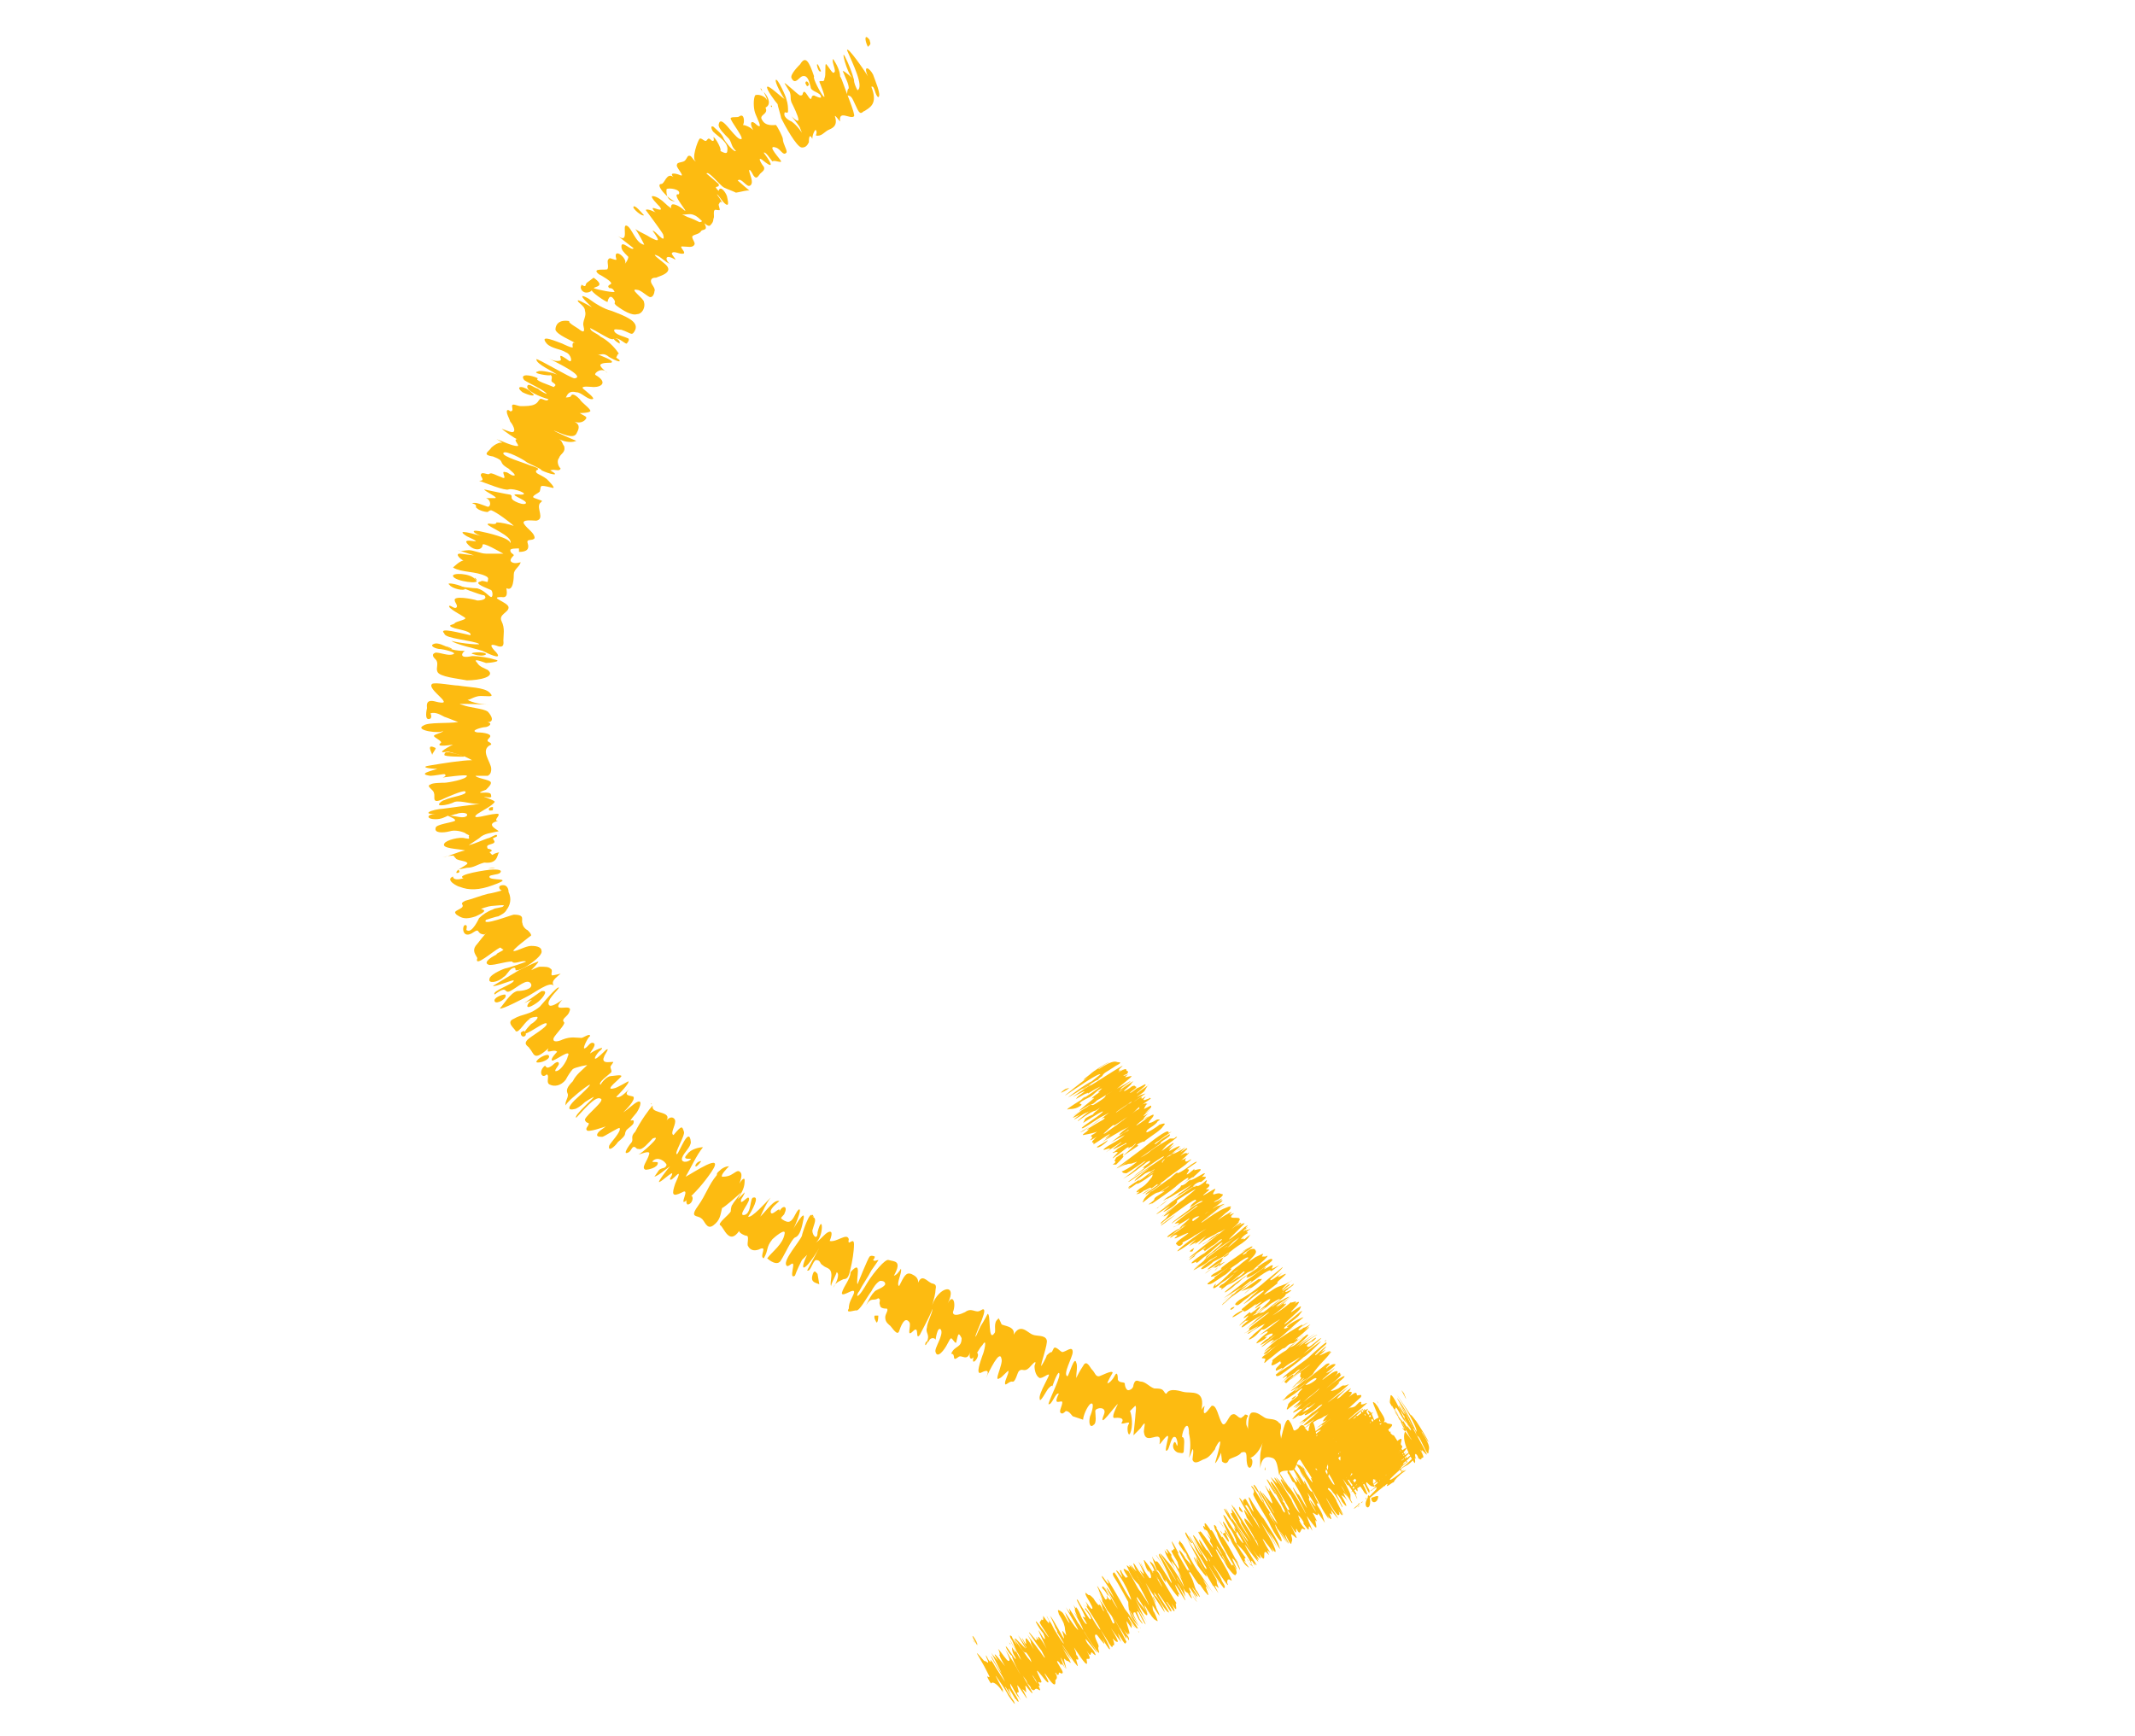 <?xml version="1.0" encoding="utf-8"?>
<!-- Generator: Adobe Illustrator 25.3.1, SVG Export Plug-In . SVG Version: 6.00 Build 0)  -->
<svg version="1.1" xmlns="http://www.w3.org/2000/svg" xmlns:xlink="http://www.w3.org/1999/xlink" x="0px" y="0px"
	 viewBox="0 0 123 100" style="enable-background:new 0 0 123 100;" xml:space="preserve">
<style type="text/css">
	.st0{display:none;}
	.st1{display:inline;}
	.st2{fill-rule:evenodd;clip-rule:evenodd;fill:#FDE293;}
	.st3{fill:none;stroke:#34A853;stroke-width:2.475;}
	.st4{fill:#FDBB11;}
</style>
<g id="Layer_1" class="st0">
	<g class="st1">
		<path class="st2" d="M0,14.5C0,6.5,6.5,0,14.5,0S29,6.5,29,14.5S22.5,29,14.5,29S0,22.5,0,14.5"/>
		<path class="st3" d="M32,58.8l28.4,28.7c13.9,14,36.3,14,50.2,0c13.9-14,13.9-36.7,0-50.7L86,12 M72,20l19,19 M56,29l22,22 M14,12
			l52,52"/>
	</g>
</g>
<g id="Layer_2">
	<g>
		<g>
			<g>
				<g>
					<g>
						<path class="st4" d="M78.4,86.7C78.1,86.9,78.2,86.9,78.4,86.7L78.4,86.7L78.4,86.7z"/>
						<path class="st4" d="M78.3,86.6C78.4,86.6,78.4,86.6,78.3,86.6C78.4,86.6,78.1,86.8,78.3,86.6z"/>
						<path class="st4" d="M78.4,86.6C78.4,86.6,78.4,86.6,78.4,86.6c-0.5,0.3-0.6,0.6,0.1-0.1C78.5,86.5,78.5,86.6,78.4,86.6z"/>
						<path class="st4" d="M76.1,81.2C75.1,82,76.2,81.2,76.1,81.2L76.1,81.2z"/>
						<path class="st4" d="M74.7,80.4C74.7,80.4,74.7,80.4,74.7,80.4c-0.2,0.1-0.3,0.2-0.3,0.2C74.5,80.7,74.7,80.4,74.7,80.4z"/>
						<path class="st4" d="M77.5,84.4l0.2-0.2C77.6,84.3,77.5,84.3,77.5,84.4z"/>
						<path class="st4" d="M80.9,84.8c0.2-0.2,0.1-0.1-0.1,0c-0.2,0.1,0-0.1,0.1-0.1c0,0-1,0.8-0.8,0.5c0.3-0.3,0.6-0.6,1-0.8
							c0.3-0.2,0.6-0.6,0.3-0.4c-0.3,0.3-0.4,0.4-0.8,0.7c-0.1,0,0.5-0.5,0.5-0.5c0,0-0.2,0.1-0.4,0.3c-0.1,0,0.5-0.5,0.5-0.5
							c0-0.1,0,0,0.1-0.1c0.2-0.2-0.2,0-0.4,0.3c-0.3,0.2-0.4,0.3-0.4,0.3c0.3-0.2,0.5-0.4,0.8-0.6c0.3-0.3-0.1,0-0.2,0.1
							c-0.1,0-0.1,0-0.1,0c0,0-0.3,0.2-0.3,0.2c0-0.1,1.3-1.1,0.3-0.4c-0.3,0.2-0.1,0-0.1,0c0.2-0.2,0.1-0.1-0.1,0
							c-0.3,0.2,0,0,0.2-0.3c0.2-0.3-0.5,0.3-0.9,0.6c0.2-0.1,0.2-0.2,0.4-0.4c0.1-0.1,0.2-0.2,0.2-0.2c0.2-0.2,0-0.2,0-0.3
							c0-0.1,0.1-0.3,0-0.3c-0.1,0-0.6,0.5-0.8,0.6c0.2-0.1,0.1-0.1,0.2-0.2c0.1-0.1,0.2-0.2,0.3-0.3c0.1-0.1,0-0.1,0-0.1
							c0,0-0.2,0.1-0.2,0.1c-0.1,0,0.1-0.2,0-0.2c-0.1,0-0.7,0.5-0.6,0.3c0.1-0.2,0.7-0.7,0.5-0.6c-0.1,0-0.9,0.6-0.2,0
							c-0.1,0-0.2,0.1-0.3,0.2c1-0.8,0.5-0.6,0.3-0.7c0,0-0.1-0.2-0.4,0.1c-0.1,0,0-0.1,0.1-0.1c0-0.1,0-0.1-0.1-0.1
							c-0.1,0,0-0.2,0-0.2c0,0,0-0.1-0.3,0.1c-0.2,0.2-0.3,0.2-0.3,0.2c0,0,0-0.1,0.2-0.3c0-0.1-0.1,0-0.1-0.1c0,0,0.4-0.4,0.1-0.1
							c-0.2,0.2-0.4,0.3-0.5,0.3c0.1-0.1,0.5-0.4,0.5-0.4c0.1-0.1-0.4,0.2-0.5,0.2c-0.1,0,0-0.1,0.1-0.2c0-0.1,0.3-0.4-0.1-0.1
							c-0.3,0.2-0.4,0.3-0.7,0.5c0.2-0.2,0.5-0.5,0.6-0.6c0.2-0.2-0.7,0.5-0.8,0.6c-0.1,0,0.8-0.7,1-0.9c0.2-0.2-0.2,0.1-0.3,0
							c0,0,0.1-0.2-0.1-0.1l-0.2,0.2c0,0-0.1,0.1-0.3,0.1c-0.1,0-0.5,0.4-0.5,0.4c0,0,1-0.9,1.1-1c0.1-0.2-0.1-0.1-0.2-0.1
							c-0.1,0,0.1-0.4-0.5,0.1c0.4-0.4,0-0.3,0-0.3c0,0,0.2-0.3,0.1-0.2c-0.3,0.2-0.5,0.4-0.6,0.5c-0.6,0.4,0.6-0.7,0.5-0.6
							c0,0-1.3,1-1.2,0.9c0.1-0.1,1.6-1.3,1.1-1c-0.3,0.1-0.1-0.1-0.5,0.2c-0.2,0.1-0.5,0.2-0.4,0.1c0.4-0.3,0.7-0.7,0.2-0.3
							c1.1-0.8,0.4-0.6-0.5,0.2c0.2-0.2,0.5-0.4,0.7-0.6c0.3-0.3,0.1-0.2,0.1-0.2c0,0,0.1-0.3-0.3,0.1c0.2-0.2,0.2-0.3,0.1-0.3
							c-0.1,0-0.3,0.1-0.8,0.5c-0.1,0,0.6-0.5,0.7-0.7c-0.2,0.2-0.4,0.3-0.5,0.3c0.8-0.6,0.5-0.5,0.4-0.5c-0.1,0-1,0.6-1.2,0.8
							c-0.3,0.2-0.6,0.5-0.9,0.7c-0.2,0.2,0-0.1,0.1-0.1c0.4-0.3,0.8-0.6,1.1-0.8c0,0,0.7-0.5,0.6-0.4c0,0-0.1,0.1-0.1,0
							c0.1-0.1,0.1-0.1,0.2-0.2c0,0,0-0.1-0.2,0c-0.1,0.1-1.3,1-1.3,1.1c0.1-0.2,1.1-1,0.3-0.4c-0.2,0.2-0.7,0.6-1,0.8
							c-0.2,0.2,0.7-0.4,0.3-0.1c-0.2,0.2-0.5,0.3-0.7,0.6c-0.3,0.2,0.1,0,0.1,0c0.1,0,0.8-0.5,1.1-0.8c0.2-0.2,0.5-0.4,0.6-0.4
							c0,0,0.1,0,0,0.1c-0.1,0.1-0.4,0.3-0.6,0.3c-0.3,0.2-0.5,0.3-0.8,0.6c0.5-0.4,0.3-0.2,0.6-0.4c0.1,0-0.1,0.1-0.2,0.3
							c-0.1,0.1,0,0.1,0,0.1c0,0-0.2,0.2-0.4,0.3c-0.2,0.2-0.2,0.2-0.2,0.3c0,0-0.2,0.4,0.1,0.1c0.5-0.4,0.7-0.5,0.6-0.4
							c0,0.1-0.7,0.6-0.2,0.3c0.4-0.3-0.3,0.3,0,0.1c0.1-0.1,0.4-0.3,0.7-0.6c0.3-0.2,0.6-0.5,0.6-0.5c0,0.1-0.7,0.6-0.8,0.7
							c-0.3,0.2-0.2,0.2-0.5,0.5c0,0-0.2,0.1-0.2,0.2c0,0,0.2-0.1,0.2-0.1c0.3-0.2,0.3-0.1,0.3-0.1c0,0,0.6-0.5,0.5-0.4
							c-0.1,0.1-0.9,0.7-1,0.9c-0.2,0.2,0.3-0.1,0.6-0.4c0.3-0.3,0.2-0.2,0.3-0.2c0,0-0.1,0.2,0,0c0.3-0.2,0.5-0.4,0.3-0.2
							c-0.4,0.4-0.4,0.3-0.9,0.6c0.2,0-0.3,0.3,0,0.1c0.2-0.1,0,0.1,0.6-0.3c-0.3,0.2-0.3,0.3-0.1,0.2c0.2-0.1,0.5-0.3,0.7-0.5
							c0.5-0.3-0.2,0.3-0.4,0.4c-0.2,0.2-0.9,0.7-0.7,0.6c0.1-0.1,0.5-0.3-0.1,0.2c0.4-0.3,1.5-1.2,1.1-0.8
							c-0.2,0.2-1.1,0.9-0.7,0.7c0.1,0,0.6-0.4,0.5-0.3c-0.1,0.1-0.4,0.4-0.6,0.5c-0.1,0.1,0.2-0.1,0.2-0.1c0,0,0.4-0.3,0.6-0.4
							c0.2-0.1,0.1,0,0.4-0.2c0.1,0,0.6-0.4,0.2-0.1c-0.2,0.2-0.3,0.4-0.3,0.4c0.1,0,0.3-0.1,0.4-0.2c0.1-0.1-1,0.8-1.2,0.9
							c-0.2,0.2,0.5-0.4,0.6-0.4c0.1-0.1,0.3-0.2,0.1,0c0.1-0.1,0.8-0.6,0.7-0.6c0,0.1-1.1,0.9-1.4,1.2c0.1,0,0.6-0.5,0.7-0.4
							c-0.7,0.5-0.1,0.2-0.2,0.3c-0.1,0.1-0.4,0.3-0.4,0.4c0,0,0.1,0,0.2-0.1c0.1,0,0,0.1,0,0.1l0.2,0.1c0.1-0.1,0.5-0.5,0.7-0.6
							c0.2-0.1-0.3,0.3-0.4,0.5c-0.3,0.3-0.4,0.4-0.3,0.3c0.2-0.1,0.4-0.4,0.5-0.5c0.2-0.1,0.5-0.3,0.1,0.1
							c-0.8,0.7,0.7-0.4,0.7-0.4c-0.2,0.1-0.7,0.5-0.6,0.6c0,0,0.4-0.1,0,0.1c0,0,0.4-0.2,0.1,0c-0.1,0.1-0.5,0.5-0.3,0.3
							c0.3-0.2,0.8-0.7,0.8-0.8c0,0,0.3-0.2,0.4-0.2c0.1,0-0.3,0.3-0.5,0.4l-0.7,0.7c0.2-0.1,0.3-0.2,0.5-0.3
							c0.5-0.4,0.2-0.1-0.1,0.1c-0.6,0.6,0.6-0.2-0.1,0.4c-0.1,0.1,0.7-0.5,0.4-0.3c-0.1,0-0.8,0.7-0.5,0.5c0.2-0.1,0.6-0.5,0.7-0.5
							c0,0-0.3,0.3-0.3,0.3c0,0,0.3-0.3,0,0c-0.2,0.2-0.3,0.3-0.2,0.3c0,0,0,0.1,0.2-0.1c0.2-0.2,0.6-0.5,0.6-0.5
							c0.1-0.1,0.4-0.3,0.5-0.4c0.2-0.1-0.1,0.2-0.2,0.3c-0.2,0.2-0.6,0.6-1,0.9c0.2-0.1,0.4-0.3,0.4-0.3c0,0-0.3,0.3-0.4,0.4
							c-0.2,0.2,0.1,0.1,0.2,0c0.2-0.1,0.3-0.1,0.6-0.4c0.1-0.1,0.5-0.4,0.4-0.2c-0.1,0.1-0.3,0.3-0.5,0.4c-0.2,0.2-0.5,0.4-0.5,0.4
							c0.1,0,0.6-0.4,0.6-0.4c0,0-0.4,0.3-0.4,0.4c-0.1,0.1,0,0.1,0.2-0.1c0.1-0.1,0.3-0.1,0.5-0.3c0.3-0.1-0.2,0.2-0.5,0.5
							c-0.2,0.2,0.5-0.3,0.4-0.3c0.1,0,0.5-0.3,1-0.6c-0.3,0.2-0.6,0.4-0.9,0.7c-0.2,0.2-0.3,0.3-0.5,0.4c0.5-0.4,0.6-0.4,0.6-0.3
							c0,0.1-0.4,0.4-0.6,0.7c0.3-0.3,0.4-0.1,0.4-0.1c0.1,0,0.5-0.4,0.5-0.3c0,0-1.1,1.2-0.2,0.5c0,0-0.5,0.6-0.2,0.3
							c0.4-0.3,0.5-0.4,0.8-0.6c-0.4,0.3-0.7,0.5-1,0.8l1.1-0.7C79.8,85,79,85.6,79,85.6c0.2-0.1,1-0.7,1.3-1c0,0-0.8,0.7-1,0.9
							c-0.4,0.3,0.1,0-0.1,0.2c-0.1,0.1-0.4,0.3-0.2,0.2c0.1-0.1,0.4-0.3,0.3-0.2c0,0.1,0,0.1-0.1,0.2c-0.1,0.1-0.6,0.6-0.4,0.5
							c0,0,0.6-0.5,0.6-0.5c0.5-0.4,0.6-0.5,0.5-0.3c0,0.1,0.3-0.2,0.4-0.2C80.3,85.3,80.7,84.9,80.9,84.8z"/>
						<path class="st4" d="M78.5,84.7c-0.1,0-0.1,0.1-0.2,0.2C78.4,84.8,78.5,84.8,78.5,84.7z"/>
						<path class="st4" d="M74.5,79.3c0-0.1,0.1-0.2-0.3,0.1c-0.3,0.3-0.2,0.2-0.1,0.3L74.5,79.3C74.5,79.3,74.5,79.3,74.5,79.3z"/>
						<path class="st4" d="M76.6,78c0.3-0.3-0.3,0.1,0-0.1c0.2-0.2-0.5,0.2-0.6,0.2c0.4-0.3,0.4-0.4,0.3-0.3
							c-0.2,0.1-0.5,0.3-0.7,0.5c0.5-0.3,1.3-1.2,0.4-0.4c-0.3,0.3-0.3,0.2-0.1,0c0.3-0.3,0.6-0.5,0.5-0.5c0.2-0.3-0.9,0.7-1,0.8
							c-0.2,0.2-1.4,1-1.5,1.2c-0.1,0.1,0.4-0.3,0.2,0c-0.1,0.1-0.5,0.5-0.3,0.3c0.2-0.2,0.6-0.5,0.8-0.6c0.1-0.1,0.2-0.2,0.3-0.2
							c-0.3,0.3-0.8,0.7-0.4,0.4c0.2-0.1,0.8-0.6,1-0.7l-1.2,0.9c0.1,0,0.5-0.4,0.6-0.4c0.1-0.1,0,0.1,0,0.2c0,0.1,0.2,0-0.1,0.3
							c-0.1,0.1-0.4,0.4-0.4,0.4c0,0,0.6-0.5,0.7-0.6c0.1,0-0.4,0.4-0.7,0.6c0.2-0.2,0.5-0.3,0.6-0.4c0.1-0.1,0.2-0.1,0.6-0.4
							C76,78.6,76.4,78.3,76.6,78z"/>
						<path class="st4" d="M76.3,77.3C76.4,77.3,76.5,77.1,76.3,77.3L76.3,77.3z"/>
						<path class="st4" d="M76,77.4c0.4-0.4-0.6,0.4-0.9,0.6c0.1-0.1,1.2-1,1-0.9c-0.2,0.1-0.6,0.5-0.7,0.5c-0.1,0-0.1,0-0.1-0.1
							c0,0,0.2-0.2,0.3-0.2c0.4-0.3,0.2-0.3-0.1,0c0.3-0.2-0.5,0.3-0.3,0.1c0.2-0.2,0.5-0.4,0.7-0.5c-0.1,0-0.7,0.4-1.1,0.7
							c0.3-0.3,0.6-0.5,1-0.8c-0.3,0.2-1.3,0.9-1.3,0.9c0.3-0.2,1.1-0.9,0.8-0.8c-0.2,0.1-0.6,0.6-0.9,0.7c-0.4,0.2,0.8-0.6,0.7-0.6
							c0,0-0.6,0.4-0.3,0.1c0,0,0.3-0.2,0.3-0.2c-0.1,0.1-0.3,0.2-0.5,0.3c0.5-0.4,0.6-0.5,0.8-0.7c0.1-0.1-0.1,0-0.3,0.2
							c0.2-0.2,0.4-0.4,0.4-0.4c0,0-0.3,0.2-0.4,0.2c-0.1,0.1-0.3,0.2-0.3,0.1c0,0,0.4-0.4,0.6-0.4c-0.1,0-0.3,0.2-0.5,0.3
							c-0.1,0.1-0.1,0.1-0.2,0.1c-0.7,0.5-1,0.8-1.6,1.3c-0.7,0.5-0.3,0.3-0.2,0.4c0,0.1-0.2,0.4,0.1,0.1c0.4-0.3,0.6-0.5,0.9-0.7
							c0,0,0.1,0,0.2-0.1c0.1-0.1,0.2-0.2,0.4-0.2c0.3-0.2,0.6-0.4,0.6-0.4c-0.2,0.2-0.5,0.4-0.7,0.5c-0.1,0.1-0.3,0.3-0.3,0.3
							c-0.2,0.1-0.9,0.6-0.8,0.6c0.1,0-0.4,0.6,0.5,0c-0.1,0.1,0,0.1,0,0.1c0.1,0-0.3,0.3-0.3,0.4c0,0.1,0,0.1,0.2,0
							c0.5-0.3-0.2,0.3-0.2,0.3c0.4-0.3,0.4-0.4,0.9-0.7c0.2-0.1,0.8-0.5,0.5-0.3c-0.4,0.4-1,0.7-1.4,1c0,0,0,0.2,0.3,0
							c0.3-0.2,1.1-0.8,1.3-1C75.3,78.1,75.7,77.7,76,77.4z"/>
						<path class="st4" d="M73.2,77.7C73,77.8,72.8,78,72.8,78C72.9,78.1,73.3,77.7,73.2,77.7z"/>
						<path class="st4" d="M74.6,76.4L74.6,76.4C74.3,76.6,74,76.9,74.6,76.4z"/>
						<path class="st4" d="M73.6,77.2c0.5-0.4,1-0.9,1.5-1.3c-0.1,0-0.5,0.2-0.8,0.4c-0.4,0.3,0.1,0.1,0,0.1c-0.2,0.2-0.5,0.2-0.2,0
							c0.2-0.2,0.7-0.5,0.8-0.7c0.5-0.6-0.8,0.6-0.9,0.6c-0.1,0,0.9-0.8,0.9-0.9c0.1-0.2,0.1-0.2-0.5,0.2c-0.1,0,0.3-0.3,0.4-0.5
							c0.1-0.1,0-0.2-0.4,0.2c0.7-0.6-0.2-0.1,0-0.3c0,0,0,0,0,0c-0.2,0.2-0.9,0.7-1.3,1.1c-0.4,0.3-0.3,0.3-0.4,0.4
							c-0.1,0.1-0.8,0.6-0.4,0.4c0.2-0.1,0.3-0.3,0.4-0.3c0,0,0,0,0.1,0c0.1,0,0.6-0.4,0.8-0.5c0.6-0.4-1,0.8-1,0.8
							c-0.1,0.1,0.6-0.4,0.4-0.1c-0.3,0.2-0.7,0.6-0.6,0.6c0,0,0.5-0.2,0.6-0.4c0,0-0.2,0.1-0.1,0c0.3-0.2,0.5-0.2,0.4-0.1
							c0,0.1-0.2,0.1-0.2,0.2c-0.2,0.1-0.2,0.1-0.5,0.4c0.3-0.1,0.6-0.4,0.9-0.6c-0.1,0.1-1,0.8-0.8,0.7c0.2-0.1,0.5-0.4,0.7-0.4
							c0,0-0.2,0.2-0.2,0.2c-0.2,0.2,1.1-0.8,0,0.1c-0.4,0.4-0.5,0.5-0.1,0.2c0.5-0.3-0.6,0.5-0.1,0.2c0.5-0.3,1.3-0.9,1.8-1.3
							C75.7,75.8,73.9,77,73.6,77.2z"/>
						<path class="st4" d="M74.5,75.2C74.4,75.2,74.4,75.2,74.5,75.2C74.4,75.2,74.6,75.1,74.5,75.2z"/>
						<path class="st4" d="M71.6,75.5c-0.1,0-0.6,0.3-0.6,0.4C71.1,75.9,71.7,75.5,71.6,75.5z"/>
						<path class="st4" d="M70.9,75.4c-0.1,0.2,0.3-0.1,0.2-0.1C71.1,75.3,71,75.3,70.9,75.4z"/>
						<path class="st4" d="M72.9,76.4c0.1-0.1,0.4-0.3,0.5-0.3c0.3-0.2-0.4,0.3,0.3-0.3c0.3-0.2,0.8-0.7,0.4-0.5
							c-0.2,0.1-0.6,0.4-0.8,0.5c0.3-0.2,0.8-0.6,0.8-0.7c0,0-0.4,0.2,0.1-0.2c-0.3,0.2-0.7,0.5-0.7,0.5c0.1-0.1,0.9-0.7,0.9-0.7
							c0,0-0.6,0.4-0.7,0.5c-0.6,0.3,0.5-0.4,0.6-0.5c0,0-0.3,0.1-0.4,0.2c-0.1,0-0.5,0.3-0.6,0.4c-0.1,0,0.6-0.5,0.7-0.6
							c0.1-0.1,0-0.1,0.2-0.2c0.3-0.2,0.2-0.2,0-0.1c-0.2,0.1-0.2,0,0-0.1c0-0.1,0.5-0.5,0.3-0.3c-0.1,0.1-0.6,0.4-0.6,0.5
							c-0.1,0,0.2-0.2,0.4-0.3c0.7-0.5-0.3,0.1-0.4,0.2c0-0.1,0.5-0.4,0.4-0.4c-0.1,0-0.3,0.2-0.4,0.3c-0.2,0.1,0.4-0.5,0.5-0.5
							c0.1-0.1-0.3,0.2-0.4,0.2c-0.2,0.1-0.4,0.1-0.8,0.4c-0.2,0.1-0.5,0.3-0.3,0.1c0.2-0.2,0.8-0.6,0.7-0.6c-0.1,0,0.2-0.2,0.4-0.4
							c0.4-0.4-0.9,0.5-0.1-0.2c-0.4,0.3-0.8,0.6-0.7,0.4c0.1-0.1,0.7-0.6,0.7-0.7c0,0-1.1,0.9-1.2,1c-0.6,0.5-0.8,0.6-1.3,0.9
							c-0.4,0.3-0.2,0.3-0.1,0.3c0.1,0,0.7-0.6,0.9-0.7c-0.1,0.1-0.3,0.2-0.5,0.4c0.3-0.2,0.5-0.4,0.7-0.5c0.3-0.2-0.1,0.1-0.3,0.3
							c-0.3,0.3-0.8,0.7-0.1,0.2c0.2-0.2,0.9-0.7,0.8-0.5c-0.1,0.1-0.9,0.7-1.1,0.9c-0.3,0.2-0.1,0.2-0.1,0.2c0.1,0-0.1,0.3,0.8-0.4
							c-0.3,0.3,0.2-0.1,0.3-0.1c0,0-0.4,0.3-0.4,0.4c0,0,1.2-0.9,0.8-0.4c-0.1,0.1-0.5,0.5-0.7,0.6c-0.2,0.1,0.2-0.2,0.2-0.3
							c0.1-0.1-0.1,0-0.3,0.2c-0.3,0.2-0.2,0.2-0.3,0.1c-0.4,0.3-0.5,0.5-0.1,0.2c0.1,0-0.3,0.3-0.1,0.3c0.1,0,0.4-0.1,0.8-0.5
							c0.2-0.2,0.4-0.3,0.5-0.4c0.1-0.1,0.8-0.5,0.6-0.3c-0.3,0.2-0.6,0.5-0.9,0.7C72,75.8,71.8,76,71.8,76c0,0-0.4,0.3-0.4,0.4
							c0-0.1,3-2.2,0.5-0.3c-0.4,0.3-0.5,0.5-0.2,0.3c0.1-0.1,1.1-0.7,1.1-0.7s-0.3,0.2-0.6,0.5s-0.6,0.5-0.6,0.5
							c0.3-0.2,1.3-1,1.5-1.1c0.1,0-0.9,0.7-1.1,0.9c-0.1,0.1,0,0.1,0,0.1c0,0-0.2,0.2-0.3,0.2c-0.1,0.1,0.8-0.4,0.8-0.4
							c-0.1,0.1-0.4,0.3-0.6,0.4c-0.1,0.1,0.1,0,0.1,0c0.1-0.1,0.9-0.6,0.9-0.5c-0.1,0.1-0.7,0.6-0.9,0.8c-0.2,0.2,0.2,0,0.4-0.2
							C72.8,76.5,72.6,76.6,72.9,76.4z"/>
						<path class="st4" d="M72.1,74.2c0.3-0.2,0.8-0.6,0.5-0.5c0,0,0,0-0.1,0l-1,0.7C71.8,74.3,72,74.2,72.1,74.2
							C71.9,74.3,71.3,74.9,72.1,74.2z"/>
						<path class="st4" d="M71,74.7c-0.1,0.1-0.6,0.4-0.6,0.5C70.4,75.2,71,74.7,71,74.7z"/>
						<path class="st4" d="M73.7,72.9c0,0-0.4,0.2-0.4,0.2c-0.1,0,0.1-0.2,0-0.2c-0.1,0-0.2,0.1-0.4,0.2c-0.1,0-0.4,0.3-0.4,0.3
							s0.5-0.4,0.4-0.4c-0.2,0.1-0.8,0.6-1,0.7l-1.4,1.1c0,0,1.1-0.7,1-0.6c-0.1,0.1-1.1,0.8-1.1,0.8c0.8-0.6,0.4-0.2,0.7-0.5
							c0.4-0.2,1-0.8,1-0.7c0,0.1-0.5,0.4-0.7,0.5c-0.3,0.2-0.8,0.7-1,0.8c0,0,1.2-0.8,1.4-1c0.4-0.3,1.3-1,1.4-0.9
							C73.2,73.3,73.3,73.2,73.7,72.9z"/>
						<path class="st4" d="M73.3,72.6c0-0.1-0.1-0.1-0.4,0.1c-0.2,0.1-0.7,0.5-0.9,0.6c-0.1,0.1,1-0.8,1-0.9c0.1-0.1-0.1,0-0.1,0
							c-0.1,0-0.2,0-0.2,0c0-0.1,0.3-0.3-0.3,0c-0.1,0-1.6,1.2-1.3,0.9c0,0,0.5-0.3,0.6-0.4c0.2-0.1,0.3-0.3,0.4-0.4
							c0.3-0.3,0.3-0.4,0.2-0.5c0,0,0-0.1-0.3,0c-0.3,0.2-0.2,0.2-0.1,0.2c0.1,0-0.6,0.4-0.7,0.5c-0.3,0.2-0.8,0.6-1.1,0.8
							c-0.3,0.2,0,0.1-0.2,0.2c-0.3,0.2-0.4,0.3-0.3,0.3c0.2,0,0.3-0.1,0.9-0.5c0.2-0.1,0.6-0.5,0.4-0.4c-0.2,0.1,0.4-0.3,0.4-0.3
							c0.1-0.1,0.7-0.5,0.6-0.3c0,0-0.4,0.3-0.5,0.4c-0.3,0.2-0.5,0.4-0.7,0.6c0,0-0.5,0.5-0.7,0.6c0,0,0.1-0.2,0-0.1
							c-0.1,0.1-0.3,0.5,0.4-0.1c0.3-0.2,0.2-0.1,0.3-0.2c0.2-0.1,0.1-0.1,0.4-0.3c-0.1,0.1-0.6,0.6-0.7,0.6c-0.3,0.2-0.1,0.2,0,0.2
							c-0.3,0.4,0.8-0.6,1.2-0.9c0.1-0.1,0.1,0,0.1,0c0,0-0.3,0.3-0.4,0.3c-0.3,0.2-0.8,0.6-0.5,0.4c0.3-0.1,0.8-0.5,1.1-0.7
							c0.1,0,0.5-0.3,0.6-0.3c0.1,0-0.9,0.6-1,0.7c-0.3,0.2-0.8,0.6-0.9,0.7c-0.2,0.2,0.3-0.1,0.6-0.4c0.2-0.1,0.3-0.3,0.5-0.4
							c0.2-0.2,0.2-0.1,0.1,0C72,73.7,73.3,72.7,73.3,72.6z"/>
						<path class="st4" d="M71.8,72C72.2,71.7,71.1,72.4,71.8,72L71.8,72z"/>
						<path class="st4" d="M71.6,72.3c0-0.1,0.4-0.3,0.5-0.4c0.2-0.2-0.2,0-0.3,0.1c-0.2,0.2-1.8,1.2-1.4,1.1
							c-0.3,0.2-0.5,0.3-0.5,0.3c-0.4,0.3,0.2,0.1,0.3,0c0.3-0.2,0.8-0.5,1.5-1C72.9,71.5,71.5,72.4,71.6,72.3z"/>
						<path class="st4" d="M71.6,71c0.2-0.1,0.2-0.2,0.2-0.2l0,0C71.7,70.9,71.6,71,71.6,71z"/>
						<path class="st4" d="M70,71.2C70,71.2,70,71.2,70,71.2c-0.2,0.1-0.3,0.2-0.3,0.2c-0.2,0.2-0.5,0.3-0.4,0.3
							c0,0,0.8-0.5,0.9-0.6C70.3,71,70.1,71.1,70,71.2z"/>
						<path class="st4" d="M70,71.2c0.1-0.1-0.3,0.2-0.3,0.2L70,71.2C69.9,71.2,70,71.2,70,71.2z"/>
						<path class="st4" d="M68.7,72.1c0,0,0.1-0.2,0.1-0.2C68.3,72.2,68.7,72.1,68.7,72.1z"/>
						<path class="st4" d="M70,73.2c-0.1,0,0.7-0.6,0.6-0.5c-0.1,0-0.4,0.2-0.5,0.3c0,0-0.2,0.1-0.1,0c-0.2,0.1-0.4,0.2-0.6,0.4
							c0.4-0.3,0.7-0.5,1.1-0.8c-0.3,0.2-1.1,0.7-0.9,0.5c0.1-0.1,0.7-0.6,1-0.7c0,0,0.2-0.1,0.2-0.2c0.1-0.1-0.1,0-0.2,0.1
							c-0.1,0.1-0.5,0.3-0.7,0.4c-0.3,0.3-0.7,0.5-0.7,0.4c0-0.1,0.7-0.6,0.9-0.7c0.1-0.1-0.2,0.1-0.4,0.2c-0.2,0.2-0.4,0.3-0.6,0.4
							c-0.5,0.3-0.4,0.2,0-0.1c-0.2,0.1-0.4,0.3-0.3,0.2c0.1-0.1,0.5-0.4,0.6-0.5c0.6-0.5,1.2-0.9,1.9-1.4c-0.4,0.3-1,0.6-1.3,0.9
							c-0.2,0.1-0.4,0.3-0.6,0.5c-0.2,0.2,0.1-0.1,0.1-0.2c0.3-0.2,1.1-0.9,0.9-0.8c-0.1,0-0.9,0.8-1,0.8c-0.7,0.6-0.4,0.3-0.5,0.3
							c0,0-0.4,0.2-0.2,0c0.1-0.1,0.5-0.4,0.7-0.5c0.2-0.2,1.1-0.8,1-0.8c0,0-0.1,0-0.2,0.1c-0.1,0.1-0.2,0.2-0.4,0.3
							c-0.1,0.1-0.3,0.2-0.4,0.3C69.4,72,69.3,72,69.3,72c0,0,0.3-0.2,0.1-0.1c-0.1,0.1-0.5,0.3-0.6,0.5c-0.7,0.5,0-0.1,0.3-0.3
							c-0.3,0.2-0.9,0.6-0.4,0.2c0.5-0.4,1.4-1.1,1.9-1.5c0,0-0.3,0.2-0.4,0.2c-0.3,0.2-0.6,0.3-0.9,0.5c-0.7,0.6,0.2-0.3,0.2-0.3
							s-0.9,0.7-0.6,0.4c0.1-0.1-0.4,0.2-0.4,0.2c0,0,0.4-0.4,0.4-0.4c0,0-1.4,1-1,0.6c0.2-0.2,1.1-0.9,1.6-1.2
							c-0.2,0.1-0.5,0.3-0.7,0.4c-0.1,0.1-0.5,0.3-0.7,0.4c0,0,0.1,0,0,0.1c-0.2,0.2-0.3,0-0.3,0c0,0-0.2,0,0.2-0.3
							c1.3-0.9-0.6,0.2-0.3-0.1c0.1-0.1,0.9-0.7,1.2-0.9c0.5-0.3,1.2-0.9,1.5-1c0.3-0.1,0.1,0-0.4,0.3c-0.3,0.2-0.5,0.5-0.6,0.5
							c0.3-0.2,0.8-0.5,1.2-0.8c-0.2,0.1-1.8,1.3-1.3,1c0.4-0.3,1-0.7,1.3-0.8c0.2-0.1,0.6-0.2,0,0.2c0.5-0.4,0.3-0.1,0,0.1
							c-0.1,0.1-0.7,0.6-0.3,0.3c0.3-0.2,0.8-0.5,0.6-0.3c-0.2,0.2,0.1,0,0.2,0c-0.5,0.4,0.2,0.2,0.3,0.3c0,0,0.1,0.1-0.1,0.2
							c-0.1,0.1-0.6,0.4-0.6,0.4c0,0,0.5-0.3,0.6-0.4c0.2-0.1,0,0.1-0.1,0.2c-0.6,0.5,0,0,0.2-0.1c0.1-0.1,0.1,0,0.1,0
							c0,0-0.3,0.2-0.3,0.2c0,0,0.5-0.3,0.5-0.2c-0.1,0.1-0.6,0.6-0.8,0.8c-0.4,0.4,0.6-0.4,0.8-0.6c0.5-0.3-0.2,0.2,0.2,0
							c-0.7,0.5,0.2,0,0,0.2c-0.3,0.3-0.7,0.5-0.9,0.7l-0.3,0.3c0.3-0.2,0.6-0.5,0.9-0.8c0.1-0.1,0.4-0.3,0.4-0.3c0.1,0,0,0-0.2,0.2
							c0,0,0.2,0,0,0.1c-0.3,0.2-0.3,0.3-0.3,0.3c0.1,0,0.3-0.2,0.1,0c0.2,0,0,0,0.5-0.3c-0.2,0.1,0,0.2-0.8,0.7
							c-0.3,0.2-0.5,0.4-0.8,0.6L70.2,73C70.2,73,70.2,73,70,73.2z M70.7,71.8c0.1-0.1-0.3,0.2-0.5,0.3c-0.1,0.1-0.2,0.2-0.3,0.2
							C70.1,72.1,70.4,72,70.7,71.8z"/>
						<path class="st4" d="M69.3,69.9c0.2-0.1,0.5-0.3,0.5-0.4C69.7,69.5,68.9,70.2,69.3,69.9z"/>
						<path class="st4" d="M70.1,69.5c-0.2,0.1-0.4,0.3-0.6,0.4c-0.3,0.2,0.1-0.1,0.4-0.3c0.2-0.1,0.8-0.6,0.4-0.4
							c-0.3,0.2-0.8,0.5-1.1,0.8c-0.6,0.6-0.5,0.3-0.5,0.2c-0.2,0.1-0.4,0.3-0.6,0.5c-0.1,0-0.1,0.1-0.2,0.1
							c-0.2,0.1-0.5,0.3-0.6,0.4c-0.2,0.2,0.2,0,0.4-0.2c0.1-0.1,0.9-0.6,0.6-0.4c-0.2,0.2-0.6,0.4-0.8,0.6c-0.2,0.2,0,0.1,0.1,0
							c0.2-0.1,0.2,0,0.3,0c0.1,0,1.1-0.7,1.5-1C69.9,69.9,70.7,69.3,70.1,69.5z"/>
						<path class="st4" d="M68,70.8c0.1,0,0.1-0.1,0.2-0.1C68.3,70.6,67.7,71,68,70.8z"/>
						<path class="st4" d="M67.7,70c-0.2,0.1-1,0.7-0.8,0.6C67.1,70.5,67.7,70,67.7,70z"/>
						<path class="st4" d="M67.9,69.7c-0.3,0.2-1.2,0.8-1,0.8C67.1,70.3,68.3,69.4,67.9,69.7z"/>
						<path class="st4" d="M67.9,69.7C68.1,69.5,67.6,69.8,67.9,69.7L67.9,69.7z"/>
						<path class="st4" d="M65.6,68c-0.5,0.3-0.9,0.6-0.3,0.3C65.6,68,66,67.7,65.6,68z"/>
						<path class="st4" d="M67.5,65.2L67.5,65.2C67.2,65.3,66.8,65.7,67.5,65.2z"/>
						<path class="st4" d="M70.3,69.1c-0.1,0.1-0.7,0.3-0.1,0c0.4-0.3,0.2-0.3,0.2-0.3c-0.1,0-0.1-0.1-0.4,0c-0.3,0.1,0.1-0.3,0-0.3
							c-0.1,0-1.1,0.7-0.5,0.2c0.4-0.3-0.1-0.1,0-0.2c0.4-0.3,0-0.3,0-0.3c-0.1,0,0.1-0.2,0-0.2c0,0-0.2,0.2-0.4,0.3
							c-0.2,0.1-0.1,0-0.1,0c0,0-0.2,0.1-0.3,0.1c0,0,0.1-0.2,0.4-0.3l0.1,0c0.4-0.3,0.3-0.3,0.1-0.3c-0.2,0.1,0.2-0.2,0.1-0.2
							c-0.1,0-0.5,0.3-0.8,0.4c-0.2,0.1,0.3-0.3,0.5-0.5c0.3-0.3-0.4,0-0.3-0.1c0-0.1,0.1-0.1-0.3,0.2c-0.3,0.2,0-0.1,0-0.2
							c-0.1-0.1-0.3,0.1,0.4-0.4c0.2-0.2-0.3,0.1-0.4,0.2c-0.4,0.3-0.6,0.4-0.7,0.4c0.2-0.2-0.2,0.1-0.4,0.3c-0.2,0.1-1.3,1-1.4,0.9
							c-0.1,0,1-0.7,1.1-0.8c0.1-0.1,0.8-0.6,0.8-0.6c0.4-0.3,1.1-0.8,0.4-0.3c0.2-0.2,0.4-0.3,0.3-0.3c-0.3,0.2-0.3,0.1-0.3,0.1
							c-0.1-0.1,0.2-0.3-0.1-0.1c-0.1,0-0.2,0.1-0.4,0.2c0.3-0.2,0.7-0.5,0.7-0.6c0,0-0.3,0.2-0.5,0.4c-0.3,0.2-0.6,0.4-0.6,0.5
							c0.5-0.3,1-0.7,1-0.8c0,0,0-0.2-0.4,0.1c0.2-0.2,0.3-0.3,0.4-0.4c0-0.1-0.1,0-0.4,0.2c0,0,0.3-0.3,0.3-0.3
							c0,0-0.6,0.4-0.8,0.4c-0.1,0.1-0.5,0.3-0.4,0.3c0,0-0.2,0.2-0.1,0.2c-0.1,0-0.1-0.1,0.2-0.3c0.2-0.2,0.6-0.4,0.8-0.5
							c0.2-0.2-0.5,0.3-0.6,0.4c-0.2,0.1,0.3-0.3,0.3-0.3c0.4-0.3,0.4-0.4-0.3,0c-0.1,0.1,0-0.2,0.4-0.4c-0.2,0.1-0.5,0.3-0.5,0.3
							c0,0,0.2-0.2,0.3-0.3c0.1-0.2-0.6,0.4-0.8,0.5c0.2-0.1,0.1-0.1,0.4-0.4c0.1-0.1,0.7-0.5,0.6-0.5c-0.1,0-0.1,0.1-0.2,0.1
							l-0.1,0c0,0,0,0-0.1,0c-0.3,0.2-0.7,0.4-1.1,0.7c-0.2,0.2-0.6,0.4-0.6,0.4c0.3-0.2,0.7-0.5,1-0.7c0.3-0.2,0.1-0.1,0.2-0.2
							c0.1-0.1,0.5-0.3,0.5-0.4c0,0,0-0.1-0.1,0c-0.2,0.1-0.6,0.4-0.7,0.5c-0.2,0.1,0-0.1,0.2-0.2c0.5-0.4,0.6-0.4,0.5-0.5
							c-0.1-0.1-0.9,0.5-1.5,1c-0.4,0.3-0.8,0.6-1.2,0.9c-0.8,0.6,0.4-0.2,0.4-0.2c0,0-0.7,0.5-0.7,0.5c0,0,0.4-0.3,0.6-0.3
							c0.2-0.1,0.2,0,0.4-0.1c0.1,0,0.4-0.2,0,0.1c-0.1,0.1-0.6,0.4-0.7,0.4c0.1,0,0,0.1,0.3,0.1c0.2-0.1,0.9-0.6,1.2-0.8
							c-0.3,0.2-0.1,0.1-0.1,0.1c0,0-0.5,0.4-0.5,0.4c-0.2,0.2-1.2,0.9-0.6,0.5c0.4-0.2,0.7-0.5,1-0.7c0.2-0.2,0.5-0.3,0.3-0.1
							c0,0-0.4,0.3-0.4,0.3c0,0,0.3-0.1,0,0.1c-0.1,0.1-0.3,0.2-0.5,0.4c0.3-0.2,2.1-1.5,1.7-1.1c-0.1,0.1-2.1,1.4-2,1.4
							c0.1,0,1-0.7,1.2-0.8c-0.1,0.1-0.8,0.6-0.8,0.7c-0.3,0.3,0.7-0.5,0.6-0.4c0.2-0.1,0.2-0.1,0.3-0.1c0.3-0.2,0.2-0.1,0.2-0.1
							c-0.2,0.1-1,0.8-0.9,0.6c-0.3,0.2-0.9,0.7-0.4,0.4c0.3-0.2,1.1-0.8,1.3-0.9c0,0-0.2,0.2-0.5,0.3c-0.2,0.2-0.5,0.3-0.5,0.4
							c0,0.1,0.9-0.5,1.2-0.8c0,0-0.4,0.3-0.3,0.3c0,0,0,0.1-0.1,0.2c-0.1,0.1-0.2,0.3-0.5,0.5c-0.2,0.1-0.4,0.3-0.3,0.3
							c0,0,0.2-0.1,0.1,0c-0.1,0.1-0.2,0.1-0.1,0.1c0.1,0,0.3-0.1,0.4-0.2c0.1,0,0.5-0.3,0.4-0.1c-0.1,0-0.5,0.3-0.5,0.3
							c0.1,0,0.8-0.5,0.9-0.6c-0.2,0.2,0.3-0.1,0.2,0c-0.2,0.2-0.7,0.5-1,0.7c0.2-0.1,0.3-0.2,0.5-0.3c-0.3,0.2-0.5,0.5-0.5,0.5
							c0,0.1-0.3,0.4,0.3-0.1c0.7-0.5,0.3-0.1,0.9-0.5c0.1-0.1,0.5-0.3,0.3-0.2c-0.1,0.1-0.3,0.2-0.4,0.3c-0.3,0.2,0.3-0.1,0,0.1
							c-0.3,0.2-0.5,0.3-0.5,0.4c0,0.1-0.4,0.3-0.3,0.3c0.2-0.1,0.3-0.1,0.1,0c0.3-0.2,1.3-0.9,1.4-1c0.2-0.2,1-0.8,0.7-0.4
							c-0.8,0.6,0.4-0.3,0.4-0.2c0,0-0.3,0.2-0.5,0.4c-0.3,0.2-0.2,0-0.3,0.2c0,0-0.3,0.3-0.6,0.5c-0.3,0.2-0.6,0.4-0.6,0.4
							c0,0,0.9-0.6,0.6-0.4c-0.2,0.1-0.3,0.2-0.4,0.3c0.3-0.2,0.4-0.2,0.2,0c-0.2,0.2-0.7,0.5-0.7,0.5c0.3-0.2,0.1,0,0.3-0.2
							c0.1-0.1,0.4-0.3,0.5-0.4c0,0,0-0.1,0.1-0.1c0.3-0.2,1.1-0.6,1.3-0.8c-0.2,0.2-0.6,0.5-0.8,0.6c0.1,0-0.3,0.3-0.4,0.3
							c0,0.1,1.4-0.9,1.4-0.8c-0.1,0-1.2,0.8-1.6,1.1c-0.5,0.3-0.1,0.1,0.2-0.1c-0.3,0.2-1.4,1-0.6,0.5c1.2-0.8-0.2,0.2,0.2,0
							c0.4-0.2,0.8-0.5,0.7-0.6c-0.1,0,0.9-0.6,1.1-0.7c-0.2,0.2-0.5,0.4-0.7,0.6c-0.3,0.2-0.5,0.4-0.8,0.6
							c-0.2,0.1-0.3,0.3-0.5,0.4l0.8-0.6c0,0-0.6,0.5-0.6,0.5c-0.2,0.2,0.1,0,0.3-0.1c-0.1,0.1-0.3,0.4-0.3,0.4
							c0.5-0.3,1.1-0.8,1.6-1.1c0.2-0.1,0.2-0.1,0.2,0c0,0-0.3,0.2-0.3,0.3c-0.3,0.3,0.5-0.3,0.6-0.3c0.1,0,0.2,0,0.1,0
							c-0.1,0.1-0.5,0.2-0.8,0.5c-0.1,0.1-1,0.7-1,0.8c0.1-0.1,1.2-0.8,1.4-1c0.2-0.1,0.1,0-0.2,0.2c-0.3,0.2-1.2,0.9-1,0.8
							c0.1,0,0.3-0.1,0.2,0c0,0.1-0.3,0.2-0.3,0.2c-0.1,0.1,0.8-0.4,0.9-0.5c0.1,0-0.3,0.3-0.4,0.4c0,0-0.4,0.4,0.1,0
							c0.4-0.3,0.8-0.6,0.9-0.5c-0.4,0.3-1.6,1.1-1.2,0.9c0.1,0,1.4-1,1.7-1.2c0.1,0-1.3,1-1.3,1c0.1,0,1.3-0.9,1.6-1.1
							C69.8,69.5,70.7,68.9,70.3,69.1z"/>
						<path class="st4" d="M63.8,65.7c-0.1,0.1-0.7,0.4-0.6,0.4C63.3,66.2,63.9,65.7,63.8,65.7z"/>
						<path class="st4" d="M66.1,63.6C66.3,63.5,65.8,63.8,66.1,63.6L66.1,63.6z"/>
						<path class="st4" d="M64.7,66.6c0,0,0.9-0.6,0.9-0.6c0,0-0.3,0,0.2-0.2c0.2-0.1,0,0.1,0.2-0.1c0.4-0.3,0.9-0.6,1-0.8
							c0.2-0.2,0.1-0.2-0.2-0.1c-0.1,0.1-1,0.7-0.7,0.3c0.1-0.1,0.5-0.3,0.6-0.5c0.2-0.1,0.1-0.1,0-0.1c-0.1,0-0.3,0.2-0.5,0.2
							c-0.1,0.1,0-0.1,0.1-0.2c0.1-0.1,0.4-0.5-0.2-0.1c-0.1,0.1-0.8,0.6-0.6,0.4c0.2-0.2,0.5-0.4,0.7-0.5c-0.1,0.1-0.6,0.4-0.1-0.1
							c0.3-0.2-0.2,0.1-0.2,0.1c-0.1,0,0.3-0.3,0.4-0.4c0,0-0.4,0.3-0.3,0.2c0.2-0.2,0.4-0.3,0.3-0.4c0,0-0.4,0.2-0.4,0.2
							c0,0,0.1-0.2,0.1-0.2c0,0,0.2-0.2-0.1-0.1c-0.1,0-0.2,0.1-0.3,0.2c0,0,0.1,0,0,0.1c-0.2,0.1-0.4,0.3-0.6,0.4
							c-0.3,0.3-0.8,0.6-1.2,0.9c-0.3,0.2-0.5,0.4-0.6,0.5c-0.1,0.1,0.5-0.3,0.6-0.3c0.4-0.2-0.2,0.2-0.1,0.2c0,0,0.3-0.2,0.3-0.2
							c-0.1,0.1-0.5,0.4-0.5,0.4c0,0,1.3-0.8,1.4-0.8c0.5-0.3-0.5,0.3-0.4,0.4c0,0,0.4-0.2,0.5-0.3c0.1,0-0.1,0.1-0.3,0.2
							c-0.3,0.2-0.5,0.4-0.8,0.6c0.1-0.1,0.9-0.5,0.9-0.5c-0.3,0.3-1,0.6-1.2,0.8c-0.2,0.2,0.8-0.3,0.1,0.2l0.9-0.6
							c0.1,0-0.7,0.5-0.4,0.4c0.2-0.1,0.2-0.1,0.6-0.3c0.1-0.1,0.1,0,0.1,0c-0.1,0-1,0.6-0.5,0.3c0.1-0.1-0.2,0.2-0.3,0.2
							c0,0.1,0.2-0.1,0.3,0c0,0-0.6,0.6-0.1,0.2c0.2-0.1,0.6-0.5,0.7-0.5c0.1-0.1-0.1,0.2,0.1,0c0.1,0,0.2-0.1,0.3-0.2
							C65.6,65.8,64.8,66.5,64.7,66.6c-0.1,0,0.3-0.4-0.4,0.1c0,0-0.1,0.2-0.1,0.2c0,0,0.2,0-0.1,0.2c0,0,0,0,0.2,0
							C64.6,66.8,64.8,66.6,64.7,66.6z"/>
						<path class="st4" d="M62.7,63.8C62.9,63.6,62.7,63.7,62.7,63.8L62.7,63.8z"/>
						<path class="st4" d="M63.6,65.3c0,0,0.5-0.5,0.6-0.5c-0.3,0.3,1.1-0.7,0.7-0.4c-0.2,0.2-0.6,0.4-0.5,0.4c0,0,0,0,0.2-0.1
							c0.7-0.5,0.6-0.5,0.9-0.8c0.2-0.2,0.8-0.6,0.8-0.6c0,0-0.1-0.1-0.1,0c-0.1,0-0.4,0.2-0.3,0c0.1-0.1,0.2-0.2-0.1,0
							c0,0-0.1,0,0-0.1c-0.1,0-0.5,0.3-0.5,0.3c0.1-0.1,0.6-0.4,0.7-0.5c0,0-0.3,0.1-0.3,0.1c-0.2,0.1-0.7,0.4-0.5,0.4
							c-0.5,0.3,0,0-0.2,0.1c-0.1,0.1-0.7,0.5-0.7,0.5c-0.1,0,0.9-0.6,1.1-0.8c0.2-0.2,0.4-0.3,0.5-0.4c0.1-0.1,0.2-0.4,0.3-0.4
							c0,0-0.6,0.4-0.7,0.5c-0.1,0,0.5-0.4,0.5-0.5c0-0.1-0.2,0.1-0.5,0.2C65,63.1,65,63,65.3,62.8c0.3-0.2,0.1-0.2,0.1-0.2
							c0,0,0-0.1-0.2,0c-0.1,0.1-0.6,0.4-0.4,0.2c0.6-0.5,0.5-0.5-0.3,0.1c-0.1,0,0.5-0.3,0.6-0.4c0,0,0.3-0.3,0.2-0.2
							c-0.1,0-1,0.7-0.7,0.4c0.2-0.2,0.6-0.4,0.5-0.4c0,0-0.5,0.3-0.7,0.4c-0.1,0-0.7,0.4-0.7,0.4c0,0.1-0.1,0.2-0.6,0.5
							c-0.3,0.2-0.1-0.1-0.5,0.2c0,0-0.5,0.3-0.8,0.5c0.2-0.1,0.3-0.2,0.5-0.3c-0.3,0.2-0.5,0.4-0.5,0.4c0.1,0,0.4-0.2,0.8-0.3
							c0.3-0.1,0.9-0.6,0.6-0.3c-0.4,0.3-0.2,0.2,0.2,0c-0.2,0.2-0.5,0.4-0.4,0.4c0,0-0.5,0.2-0.5,0.3c0,0-0.1,0.2-0.1,0.2
							c0,0,1.4-0.9,1.1-0.6c-0.3,0.3-1.5,1-1.1,0.9c0.2-0.1,0.5-0.3,0.8-0.5c0.3-0.2,0.4-0.2,0.7-0.4c0,0-0.6,0.5-0.8,0.6
							c-0.3,0.2-0.5,0.3-0.8,0.5c-0.2,0.1,0.1,0,0.2-0.1c0.3-0.2,0.8-0.6,1.1-0.7c0.1,0,0,0.1-0.2,0.2c0,0-0.7,0.4-0.8,0.5
							c0,0,0.3-0.1,0.1,0c-0.2,0.2-0.1,0.1-0.1,0.1c0,0-0.3,0.2-0.2,0.2c0,0,0.6-0.1,0.8-0.2c-0.1,0.1-0.3,0.2-0.3,0.2
							c-0.1,0.1,0,0.1,0,0.1c0.1,0-0.1,0.2-0.1,0.2c0.1,0,0.7-0.4,0.5-0.3c-0.1,0.1-0.5,0.4-0.2,0.2c-0.4,0.3,0,0.2-0.1,0.3
							c-0.2,0.2,0.8-0.5,1.1-0.7C64,65.2,63.5,65.4,63.6,65.3z"/>
						<path class="st4" d="M61.7,64.4c0,0,0.1-0.1,0.2-0.1C61.9,64.3,61.8,64.3,61.7,64.4z"/>
						<path class="st4" d="M62.5,63.2L62.5,63.2c-0.2,0.1-0.2,0.2-0.2,0.2C62.5,63.2,62.6,63.2,62.5,63.2z"/>
						<path class="st4" d="M62.1,63.2L62.1,63.2C61.1,63.8,62.1,63.2,62.1,63.2z"/>
						<path class="st4" d="M65.2,62C65.2,62,65.2,61.9,65.2,62C65,62,64.6,62.2,65,61.9c-0.2,0.1-0.4,0.1-0.3,0.1
							c0.1-0.1,0.2-0.1,0.2-0.1c0.2-0.2,0-0.2,0-0.2c0-0.1,0-0.2-0.5,0.1c-0.1,0.1,0.2-0.2,0.3-0.2c-0.6,0.3,0.1-0.3,0-0.2
							c-0.1,0-1.3,0.8-1.8,1.1c0,0,0,0-0.2,0.1c-0.2,0.1-0.6,0.4-0.9,0.6c0,0,0.4-0.2,0.6-0.3c0.3-0.1-0.3,0.2-0.4,0.4
							c-0.1,0.1,0.5-0.3,0.6-0.3c0.2-0.1,0,0,0.1,0c0,0,0.3-0.2,0.5-0.3c0.2-0.1,0.4-0.2,0.2-0.1c-0.1,0.1-1,0.7-1,0.7
							c-0.8,0.5-1.1,0.7-0.8,0.6c0.1,0,0.3,0,0.5-0.1c0.4-0.2,0.1-0.2,0.1-0.2c0-0.1,0.2-0.2,0.6-0.4c0.2-0.1,0.4-0.4,0.7-0.5
							c0.1-0.1-0.2,0.2-0.2,0.2c-0.1,0.1,0.1,0,0.1,0c0,0-0.5,0.3-0.5,0.4c0,0,0.2-0.1,0.1,0c-0.1,0.1-0.9,0.7-0.8,0.7
							c0,0,0.5-0.3,0.5-0.3c0.3-0.1,0.3-0.1,0.5-0.3c0.2-0.1,0.8-0.5,0.9-0.5c0.2-0.1-0.3,0.3-0.3,0.3c0,0,0.6-0.4,0.8-0.5
							c0.2-0.1,0.3-0.2,0.5-0.3c-0.4,0.2-0.8,0.5-1.1,0.8c0,0-0.4,0.3-0.5,0.4c-0.1,0,0.1-0.1,0-0.1c-0.1,0.1-0.4,0.2-0.6,0.3
							c-0.1,0-1.1,0.7-1,0.7c0,0,0.2-0.1,0.5-0.3c0.2-0.1,0.5-0.3,0.5-0.3c-0.1,0.1-0.9,0.7-0.8,0.7c0,0,0.8-0.6,1-0.6
							c0,0,0.5-0.3,0.6-0.4C63.8,63,65.1,62.2,65.2,62z"/>
						<path class="st4" d="M62.7,62.6c0,0,0.1-0.1,0.2-0.1C62.8,62.5,62.5,62.6,62.7,62.6z"/>
						<path class="st4" d="M63.5,62c0.1-0.2,0.2-0.2,0.8-0.6c0.4-0.2,0.2-0.2,0.1-0.2c-0.1,0-0.2-0.2-1.1,0.4
							c-0.1,0,0.4-0.3,0.6-0.4c-0.1,0-0.9,0.5-1.1,0.7c-0.4,0.3-0.6,0.5,0,0.1c-0.2,0.1-1.7,1.3-1.4,1.1c0.6-0.4,1.9-1.3,2-1.2
							l-0.5,0.4c0,0,0,0,0,0s0,0,0,0c-0.4,0.2-0.8,0.5-1.2,0.8c-0.6,0.4,0.8-0.4,1.1-0.7c-0.2,0.2-0.7,0.5-0.3,0.3
							c0.3-0.2,0.5-0.4,0.8-0.5C63.2,62.2,63.5,62,63.5,62z"/>
						<path class="st4" d="M61.3,62.8c-0.4,0.3,0,0.1,0.3-0.1l0,0C61.4,62.7,61.3,62.8,61.3,62.8z"/>
					</g>
				</g>
			</g>
			<g>
				<g>
					<g>
						<path class="st4" d="M56.2,94.7C56,94.4,56,94.5,56.2,94.7C56.2,94.8,56.2,94.8,56.2,94.7C56.2,94.7,56.2,94.7,56.2,94.7z"/>
						<path class="st4" d="M56.2,94.6C56.3,94.7,56.3,94.7,56.2,94.6C56.3,94.7,56.2,94.4,56.2,94.6z"/>
						<path class="st4" d="M56.3,94.7C56.3,94.7,56.3,94.7,56.3,94.7c-0.2-0.5-0.5-0.7,0,0.1C56.3,94.8,56.3,94.8,56.3,94.7z"/>
						<path class="st4" d="M61.8,93.2C61.1,92.1,61.8,93.3,61.8,93.2L61.8,93.2z"/>
						<path class="st4" d="M62.7,92C62.7,92,62.7,91.9,62.7,92c-0.1-0.2-0.2-0.3-0.2-0.3C62.5,91.7,62.7,92,62.7,92z"/>
						<path class="st4" d="M58.6,94.1c0,0.1,0.1,0.2,0.1,0.2C58.7,94.3,58.6,94.2,58.6,94.1z"/>
						<path class="st4" d="M57.7,97.4c0.2,0.2,0.1,0.1,0-0.1c-0.1-0.2,0,0.1,0.1,0.1c0,0-0.6-1.1-0.4-0.8c0.2,0.3,0.5,0.7,0.7,1.1
							c0.2,0.3,0.5,0.7,0.3,0.3c-0.2-0.3-0.3-0.4-0.5-0.8c0-0.1,0.4,0.6,0.4,0.6c0,0-0.1-0.2-0.2-0.5c0-0.1,0.4,0.6,0.4,0.6
							c0.1,0,0,0,0.1,0.1c0.2,0.2,0-0.2-0.2-0.5c-0.2-0.3-0.2-0.4-0.2-0.5c0.2,0.3,0.3,0.6,0.5,0.8c0.2,0.4,0-0.1-0.1-0.2
							c0-0.1,0-0.1,0.1-0.1c0,0-0.1-0.4-0.1-0.4c0.1,0,0.9,1.4,0.4,0.4c-0.2-0.3,0-0.1,0-0.1c0.2,0.2,0.1,0.1,0.1-0.1
							c-0.1-0.4,0.1,0,0.3,0.2c0.3,0.3-0.3-0.6-0.5-1c0.1,0.2,0.2,0.2,0.3,0.5c0.1,0.1,0.2,0.2,0.2,0.3c0.2,0.2,0.2,0,0.3,0
							c0.1,0,0.3,0.2,0.2,0c0-0.1-0.4-0.7-0.5-0.9c0.1,0.2,0.1,0.1,0.2,0.3c0.1,0.1,0.1,0.2,0.2,0.4c0.1,0.1,0.1,0,0.1,0
							c0,0-0.1-0.2-0.1-0.2c0,0,0.2,0.1,0.2,0c0-0.1-0.4-0.8-0.2-0.6c0.2,0.2,0.6,0.8,0.6,0.6c0-0.1-0.5-0.9,0-0.2
							c0-0.1-0.1-0.2-0.2-0.3c0.7,1.1,0.6,0.5,0.6,0.4c0,0,0.2-0.1,0-0.4c0-0.1,0.1,0.1,0.1,0.1c0.1,0,0.1,0,0.1-0.1
							c0-0.1,0.2,0.1,0.2,0c0,0,0.1,0-0.1-0.3c-0.1-0.2-0.2-0.3-0.2-0.4c0,0,0.1,0,0.2,0.2c0.1,0.1,0-0.1,0.1,0c0,0,0.4,0.5,0.1,0.1
							c-0.1-0.2-0.2-0.5-0.2-0.5c0.1,0.1,0.3,0.6,0.3,0.6c0.1,0.2-0.1-0.4-0.1-0.5c0-0.1,0.1,0.1,0.2,0.1c0.1,0,0.3,0.3,0.1-0.1
							c-0.2-0.3-0.3-0.5-0.4-0.7c0.1,0.2,0.4,0.6,0.5,0.7c0.2,0.3-0.4-0.7-0.5-0.8c0-0.1,0.6,0.9,0.8,1.1c0.2,0.3,0-0.2,0-0.3
							c0,0,0.2,0.1,0.1-0.1c0-0.1-0.1-0.1-0.1-0.2c0,0,0-0.1-0.1-0.3c0-0.1-0.3-0.5-0.3-0.5c0,0,0.7,1.1,0.9,1.3
							c0.2,0.2,0.1-0.1,0.1-0.2c0-0.1,0.4,0.2,0-0.5c0.3,0.5,0.2,0.1,0.3,0.1c0,0,0.3,0.3,0.2,0.1c-0.1-0.3-0.4-0.5-0.5-0.7
							c-0.3-0.6,0.6,0.7,0.6,0.6c0,0-0.9-1.4-0.8-1.3c0.1,0.2,1.1,1.8,0.9,1.2c-0.1-0.3,0.1-0.1-0.1-0.5c-0.1-0.2-0.2-0.5,0-0.4
							c0.3,0.4,0.6,0.8,0.3,0.2c0.7,1.2,0.5,0.5-0.1-0.5c0.2,0.3,0.4,0.6,0.5,0.8c0.2,0.3,0.2,0.2,0.2,0.1c0,0,0.2,0.1,0-0.4
							c0.2,0.2,0.2,0.2,0.3,0.2c0-0.1-0.1-0.3-0.4-0.8c0,0,0.4,0.6,0.6,0.8c-0.1-0.2-0.2-0.5-0.2-0.5c0.5,0.8,0.4,0.6,0.5,0.5
							c0,0-0.5-1-0.7-1.3c-0.2-0.3-0.4-0.7-0.5-0.9c-0.1-0.2,0.1,0,0.1,0.2c0.2,0.4,0.5,0.8,0.7,1.2c0-0.1,0.4,0.7,0.4,0.6
							c0-0.1-0.1-0.2,0-0.1c0.1,0.1,0.1,0.2,0.1,0.2c0,0,0.1,0,0-0.2c-0.1-0.1-0.9-1.5-0.9-1.5c0.1,0.1,0.9,1.2,0.4,0.3
							c-0.2-0.3-0.5-0.8-0.7-1.1c-0.2-0.3,0.3,0.7,0,0.3c-0.2-0.2-0.3-0.5-0.5-0.8c-0.2-0.3,0,0.1,0,0.1c0,0.1,0.4,0.8,0.6,1.2
							c0.1,0.2,0.3,0.6,0.3,0.7c0,0,0,0.1-0.1,0c-0.1-0.2-0.2-0.5-0.3-0.6c-0.1-0.3-0.3-0.5-0.5-0.8c0.3,0.5,0.1,0.4,0.3,0.7
							c0,0.1-0.1-0.1-0.2-0.3c-0.1-0.1-0.1,0-0.1,0c0,0-0.2-0.2-0.3-0.4c-0.2-0.2-0.2-0.2-0.3-0.2c0,0-0.3-0.3-0.1,0.1
							c0.3,0.5,0.4,0.7,0.3,0.7c-0.1,0-0.5-0.7-0.3-0.3c0.2,0.5-0.3-0.3-0.1,0c0.1,0.2,0.9,1.4,0.9,1.5c-0.1,0-0.5-0.7-0.6-0.9
							c-0.2-0.3-0.2-0.2-0.4-0.6c0,0-0.1-0.2-0.1-0.2c0,0,0.1,0.2,0.1,0.2c0.2,0.3,0.1,0.3,0.1,0.3c0,0,0.5,0.6,0.3,0.6
							c-0.1-0.1-0.6-0.9-0.7-1.1c-0.2-0.2,0.1,0.3,0.3,0.7c0.2,0.4,0.1,0.3,0.1,0.3c0,0-0.2-0.1-0.1,0c0.2,0.3,0.3,0.5,0.1,0.3
							c-0.3-0.4-0.2-0.5-0.5-0.9c0,0.2-0.3-0.4-0.1,0c0.1,0.2-0.1,0,0.2,0.6c-0.2-0.3-0.3-0.4-0.1-0.1c0.1,0.2,0.3,0.5,0.4,0.8
							c0.3,0.5-0.2-0.3-0.3-0.4c-0.1-0.2-0.6-1-0.5-0.8c0,0.1,0.2,0.5-0.2-0.1c0.2,0.4,1,1.7,0.6,1.2c-0.2-0.2-0.8-1.2-0.6-0.8
							c0,0.1,0.3,0.6,0.2,0.5c-0.1-0.1-0.3-0.5-0.4-0.6C60.8,92.6,61,92.9,61,93c0,0,0.3,0.5,0.3,0.6c0.1,0.3,0,0.1,0.1,0.5
							c0,0.1,0.3,0.7,0.1,0.2c-0.2-0.2-0.3-0.4-0.3-0.3c0,0,0.1,0.3,0.1,0.4c0,0.1-0.6-1.1-0.8-1.3c-0.1-0.2,0.3,0.6,0.3,0.7
							c0.1,0.1,0.2,0.4,0,0.1c0.1,0.1,0.5,0.8,0.5,0.8c-0.1,0-0.8-1.2-1-1.6c0,0.1,0.4,0.7,0.4,0.7c-0.4-0.8-0.2-0.1-0.3-0.3
							c-0.1-0.1-0.3-0.4-0.3-0.4c0,0,0,0.1,0,0.2c0,0.1-0.1,0-0.1,0c0,0.1-0.1,0.1-0.1,0.2c0.1,0.2,0.4,0.6,0.5,0.8
							c0.1,0.2-0.3-0.4-0.4-0.5c-0.2-0.3-0.4-0.5-0.3-0.3c0.1,0.2,0.3,0.5,0.4,0.6c0.1,0.2,0.2,0.6-0.1,0.1
							c-0.5-0.9,0.3,0.8,0.3,0.8c-0.1-0.2-0.4-0.7-0.5-0.7c0,0,0.1,0.4-0.1,0c0,0,0.1,0.4-0.1,0.1c-0.1-0.1-0.4-0.5-0.3-0.3
							c0.2,0.3,0.6,0.9,0.7,1c0,0,0.2,0.4,0.2,0.4c0,0.1-0.3-0.4-0.4-0.5c-0.2-0.3-0.4-0.5-0.6-0.8c0.1,0.2,0.2,0.3,0.2,0.5
							c0.3,0.6,0.1,0.2-0.1-0.1c-0.5-0.7,0.1,0.7-0.4-0.2c-0.1-0.1,0.4,0.8,0.2,0.5c0-0.1-0.6-0.9-0.4-0.6c0.1,0.2,0.4,0.7,0.4,0.7
							c0,0-0.3-0.3-0.3-0.3c0,0,0.2,0.3,0,0c-0.2-0.2-0.3-0.3-0.3-0.3c0,0-0.1,0,0.1,0.2c0.2,0.3,0.4,0.7,0.5,0.6
							c0.1,0.1,0.3,0.4,0.3,0.5c0.1,0.2-0.1-0.1-0.2-0.2c-0.2-0.3-0.5-0.7-0.8-1.1c0.1,0.2,0.2,0.4,0.2,0.4c0,0-0.3-0.4-0.3-0.5
							c-0.2-0.2-0.1,0.1,0,0.2c0.1,0.2,0.1,0.3,0.3,0.7c0.1,0.1,0.3,0.6,0.2,0.4c-0.1-0.1-0.6-1.1-0.6-1.1c0,0.1,0.4,0.7,0.3,0.7
							c0,0-0.3-0.4-0.3-0.5c-0.1-0.1-0.1-0.1,0.1,0.2c0,0.1,0,0.3,0.2,0.6c0.1,0.3-0.2-0.2-0.5-0.6c-0.2-0.2,0.2,0.5,0.3,0.5
							c0,0.1,0.2,0.6,0.5,1.1c-0.2-0.3-0.3-0.6-0.6-1c-0.1-0.2-0.2-0.3-0.3-0.5c0.3,0.6,0.3,0.7,0.2,0.7c-0.1,0-0.4-0.5-0.6-0.7
							c0.2,0.4,0,0.4,0.1,0.4c0,0.1,0.3,0.6,0.3,0.6c0,0-1-1.3-0.4-0.3c0,0-0.5-0.6-0.3-0.3c0.2,0.4,0.3,0.6,0.5,0.9
							c-0.2-0.4-0.4-0.8-0.6-1.1c0.2,0.4,0.4,0.8,0.6,1.2c-0.1-0.1-0.6-1-0.6-1c0,0.2,0.6,1,0.8,1.5c0,0-0.6-0.9-0.7-1.1
							c-0.3-0.4,0,0.1-0.2-0.1c-0.1-0.1-0.2-0.4-0.2-0.3c0,0.1,0.2,0.4,0.1,0.4c0,0-0.1-0.1-0.2-0.1c-0.1-0.1-0.5-0.6-0.4-0.4
							c0,0,0.4,0.7,0.4,0.7c0.3,0.6,0.4,0.7,0.2,0.6c-0.1-0.1,0.1,0.3,0.2,0.4C57.2,96.8,57.6,97.2,57.7,97.4z"/>
						<path class="st4" d="M58.1,95.1c0-0.1-0.1-0.1-0.1-0.2C58,95,58,95,58.1,95.1z"/>
						<path class="st4" d="M63.8,91.9c0.1,0.1,0.1,0.1-0.1-0.3c-0.2-0.3-0.2-0.2-0.2-0.1C63.6,91.6,63.7,91.7,63.8,91.9
							C63.8,91.9,63.8,91.9,63.8,91.9z"/>
						<path class="st4" d="M64.9,94.1c0.3,0.3-0.1-0.3,0.1,0c0.2,0.2-0.1-0.5-0.1-0.7c0.3,0.4,0.3,0.5,0.3,0.3
							c0-0.2-0.2-0.5-0.4-0.8c0.2,0.5,1,1.4,0.3,0.5c-0.2-0.3-0.1-0.3,0-0.1c0.2,0.3,0.4,0.6,0.4,0.5c0.3,0.3-0.6-1-0.7-1.1
							c-0.1-0.2-0.9-1.6-1-1.7c-0.1-0.1,0.2,0.4,0,0.2c-0.1-0.1-0.4-0.6-0.3-0.3c0.2,0.3,0.4,0.6,0.5,0.8c0.1,0.2,0.1,0.2,0.2,0.4
							c-0.2-0.3-0.6-0.9-0.4-0.5c0.1,0.2,0.5,0.9,0.6,1.1c-0.3-0.4-0.5-0.9-0.8-1.3c0,0,0.3,0.5,0.4,0.7c0,0.2-0.1,0-0.2,0
							c-0.1,0,0,0.2-0.3-0.1c-0.1-0.1-0.3-0.4-0.3-0.4c0,0,0.4,0.6,0.5,0.7c0,0.1-0.3-0.4-0.5-0.7c0.2,0.3,0.3,0.5,0.3,0.6
							c0,0.1,0.1,0.2,0.3,0.6C64.3,93.4,64.7,93.9,64.9,94.1z"/>
						<path class="st4" d="M65.6,94C65.5,94,65.7,94.1,65.6,94L65.6,94z"/>
						<path class="st4" d="M65.5,93.6c0.3,0.4-0.4-0.7-0.5-0.9c0.1,0.1,0.9,1.4,0.7,1.1c-0.1-0.2-0.4-0.7-0.4-0.8
							c0-0.1,0-0.1,0.1-0.1c0,0,0.1,0.2,0.2,0.4c0.3,0.4,0.3,0.3,0-0.1c0.2,0.3-0.3-0.6,0-0.3c0.1,0.2,0.3,0.6,0.4,0.7
							c0-0.1-0.4-0.8-0.6-1.2c0.2,0.4,0.4,0.6,0.7,1.1c-0.2-0.3-0.7-1.4-0.7-1.4c0.2,0.4,0.7,1.2,0.7,0.9c0-0.2-0.5-0.6-0.6-0.9
							c-0.1-0.4,0.6,0.9,0.6,0.8c0,0-0.3-0.6-0.1-0.3c0,0,0.2,0.3,0.2,0.3c-0.1-0.1-0.2-0.3-0.3-0.5c0.3,0.5,0.4,0.7,0.6,0.9
							c0.1,0.1,0-0.1-0.2-0.3c0.2,0.3,0.3,0.4,0.4,0.4c0,0-0.1-0.3-0.2-0.5c-0.1-0.1-0.1-0.3-0.1-0.4c0,0,0.3,0.5,0.4,0.6
							c0-0.1-0.1-0.3-0.2-0.5c-0.1-0.1-0.1-0.2-0.1-0.2c-0.4-0.7-0.7-1-1.1-1.8c-0.5-0.7-0.3-0.3-0.3-0.3c-0.1,0-0.3-0.3-0.1,0.1
							c0.2,0.5,0.4,0.7,0.6,0.9c0,0,0.6,1.1,0.6,1.2c-0.1-0.2-0.3-0.5-0.5-0.8c-0.1-0.1-0.2-0.3-0.2-0.3c-0.1-0.2-0.5-0.9-0.5-0.9
							c0,0.1-0.6-0.5,0,0.4c-0.1-0.1-0.1,0-0.1,0c0,0.1-0.3-0.3-0.3-0.4c-0.1-0.1-0.1,0,0,0.2c0.2,0.5-0.2-0.3-0.3-0.2
							c0.3,0.5,0.3,0.4,0.6,1c0.1,0.2,0.4,0.9,0.2,0.6c-0.3-0.4-0.6-1.1-0.9-1.5c0,0-0.2,0,0,0.3c0.2,0.3,0.7,1.2,0.8,1.4
							C65,92.9,65.2,93.3,65.5,93.6z"/>
						<path class="st4" d="M65.5,90.8c-0.1-0.2-0.3-0.4-0.3-0.4C65.2,90.5,65.5,90.9,65.5,90.8z"/>
						<path class="st4" d="M66.6,92.4C66.6,92.4,66.6,92.4,66.6,92.4C66.5,92,66.2,91.7,66.6,92.4z"/>
						<path class="st4" d="M66,91.2c0.3,0.5,0.7,1.1,1.1,1.7c0-0.1-0.2-0.5-0.4-0.8c-0.3-0.4-0.1,0.1-0.1,0c-0.1-0.3-0.2-0.5,0-0.2
							c0.2,0.3,0.4,0.7,0.6,0.9c0.5,0.5-0.5-0.9-0.5-1c0-0.1,0.7,1,0.7,1c0.1,0.1,0.2,0.1-0.2-0.5c0-0.1,0.3,0.4,0.4,0.5
							c0.1,0.1,0.1,0-0.1-0.4c0.5,0.8,0.1-0.2,0.3,0c0,0,0,0,0,0c-0.2-0.3-0.6-1-0.9-1.5c-0.2-0.4-0.2-0.3-0.3-0.4
							c-0.1-0.1-0.5-0.8-0.3-0.5c0.1,0.2,0.2,0.4,0.2,0.4c0,0,0,0,0,0.1c0,0.1,0.3,0.6,0.4,0.8c0.3,0.6-0.7-1.1-0.6-1.1
							c-0.1-0.1,0.3,0.6,0.1,0.4c-0.2-0.3-0.5-0.8-0.5-0.7c0,0,0.1,0.5,0.3,0.7c0,0-0.1-0.3,0-0.1c0.2,0.4,0.1,0.5,0,0.4
							c-0.1-0.1-0.1-0.2-0.2-0.3c-0.1-0.2-0.1-0.2-0.3-0.6c0.1,0.3,0.3,0.6,0.5,0.9c-0.1-0.1-0.7-1.1-0.6-0.9
							c0.1,0.2,0.3,0.6,0.3,0.7c0,0-0.2-0.2-0.2-0.2c-0.2-0.2,0.7,1.1-0.1,0c-0.3-0.5-0.4-0.6-0.2-0.1c0.3,0.5-0.5-0.6-0.2-0.1
							c0.3,0.5,0.8,1.4,1.1,2C67.1,93.5,66.2,91.6,66,91.2z"/>
						<path class="st4" d="M67.9,92.4C67.8,92.3,67.8,92.3,67.9,92.4C67.8,92.3,68,92.5,67.9,92.4z"/>
						<path class="st4" d="M67.9,89.5c0,0-0.3-0.6-0.4-0.7C67.5,88.9,67.8,89.6,67.9,89.5z"/>
						<path class="st4" d="M68,88.8c-0.2-0.1,0.1,0.3,0.1,0.2C68.1,89,68,88.9,68,88.8z"/>
						<path class="st4" d="M66.8,90.6c0.1,0.1,0.2,0.4,0.3,0.5c0.2,0.3-0.2-0.5,0.3,0.3c0.2,0.3,0.6,0.8,0.4,0.5
							c-0.1-0.2-0.3-0.6-0.5-0.8c0.2,0.3,0.5,0.9,0.6,0.9c0,0-0.1-0.4,0.2,0.1c-0.2-0.3-0.4-0.7-0.4-0.8c0.1,0.1,0.6,1,0.6,0.9
							c0,0-0.3-0.7-0.4-0.8c-0.3-0.6,0.4,0.6,0.4,0.6c0,0-0.1-0.4-0.1-0.4c0-0.1-0.3-0.5-0.4-0.7c0-0.1,0.4,0.7,0.5,0.8
							c0.1,0.1,0.1,0,0.2,0.2c0.2,0.3,0.2,0.2,0.1,0c-0.1-0.2,0-0.2,0.1,0c0,0.1,0.4,0.6,0.2,0.3c-0.1-0.1-0.4-0.6-0.4-0.7
							c0-0.1,0.2,0.2,0.3,0.4c0.4,0.7-0.1-0.3-0.2-0.4c0,0,0.3,0.5,0.4,0.5c0-0.1-0.2-0.3-0.3-0.5c-0.1-0.2,0.4,0.5,0.4,0.5
							c0.1,0.1-0.1-0.3-0.2-0.4c-0.1-0.2-0.1-0.4-0.3-0.8c-0.1-0.2-0.3-0.5-0.1-0.3c0.2,0.2,0.5,0.8,0.6,0.8c0-0.1,0.2,0.3,0.4,0.5
							c0.4,0.5-0.4-1,0.2-0.1c-0.3-0.5-0.5-0.9-0.4-0.7c0.1,0.1,0.6,0.8,0.6,0.8c0,0-0.8-1.2-0.9-1.3c-0.4-0.6-0.5-0.9-0.8-1.4
							c-0.2-0.4-0.3-0.2-0.3-0.2c0,0.1,0.5,0.7,0.6,1c-0.1-0.1-0.2-0.4-0.3-0.6c0.2,0.3,0.3,0.6,0.4,0.8c0.2,0.3-0.1-0.1-0.3-0.3
							c-0.2-0.4-0.6-0.8-0.2-0.1c0.1,0.2,0.6,1,0.4,0.9c-0.1-0.1-0.6-1-0.7-1.2c-0.2-0.3-0.2-0.1-0.2-0.1c-0.1,0.1-0.3-0.2,0.3,0.8
							c-0.2-0.3,0.1,0.2,0,0.3c0,0-0.3-0.5-0.3-0.4c0,0,0.7,1.3,0.4,0.8c-0.1-0.1-0.4-0.5-0.5-0.8c-0.1-0.2,0.2,0.2,0.2,0.2
							c0.1,0.1,0-0.1-0.1-0.3c-0.2-0.3-0.1-0.3-0.1-0.3c-0.3-0.4-0.4-0.5-0.2-0.1c0,0.1-0.3-0.3-0.2-0.2c0,0.1,0.1,0.4,0.4,0.8
							c0.1,0.2,0.3,0.4,0.4,0.6c0.1,0.1,0.4,0.9,0.3,0.7c-0.2-0.4-0.4-0.7-0.6-1c-0.2-0.3-0.4-0.5-0.4-0.5c0,0-0.3-0.4-0.4-0.4
							c0.1,0,1.9,3.2,0.3,0.5c-0.3-0.5-0.4-0.6-0.3-0.3c0.1,0.1,0.6,1.2,0.6,1.2c0,0-0.8-1.4-0.8-1.3c0.2,0.3,0.9,1.4,0.9,1.6
							c0,0.1-0.6-1-0.8-1.2c-0.1-0.1-0.1,0-0.1,0c0,0-0.2-0.2-0.2-0.3c-0.1-0.1,0.3,0.9,0.3,0.9c-0.1-0.1-0.2-0.5-0.4-0.6
							c-0.1-0.1,0,0.1,0,0.1c0.1,0.1,0.5,1,0.4,0.9c-0.1-0.1-0.5-0.8-0.7-1c-0.2-0.3,0,0.2,0.2,0.5C66.7,90.6,66.6,90.3,66.8,90.6z"
							/>
						<path class="st4" d="M69,90.2c0.2,0.3,0.6,0.8,0.5,0.6c0,0,0,0,0-0.1c-0.2-0.3-0.4-0.7-0.6-1C68.9,89.8,69,90,69,90.2
							C69,89.9,68.5,89.3,69,90.2z"/>
						<path class="st4" d="M68.7,88.9c-0.1-0.1-0.4-0.7-0.4-0.6C68.2,88.3,68.6,89,68.7,88.9z"/>
						<path class="st4" d="M70.2,91.8c0,0-0.2-0.4-0.2-0.4c0-0.1,0.2,0.1,0.2,0.1c0-0.1-0.1-0.2-0.1-0.4c0-0.1-0.2-0.4-0.2-0.4
							c0,0,0.4,0.6,0.3,0.5c-0.1-0.2-0.5-0.8-0.6-1.1c-0.3-0.5-0.6-1-0.9-1.5c0,0,0.6,1.1,0.5,1c-0.1-0.1-0.7-1.2-0.7-1.1
							c0.5,0.9,0.2,0.4,0.4,0.8c0.2,0.4,0.7,1.1,0.6,1.1c-0.1,0-0.3-0.5-0.5-0.8c-0.2-0.3-0.6-0.9-0.7-1.1c0,0,0.7,1.3,0.8,1.5
							c0.2,0.4,0.8,1.4,0.8,1.4C69.9,91.3,69.9,91.4,70.2,91.8z"/>
						<path class="st4" d="M70.5,91.5c0.1,0,0.1-0.1-0.1-0.4c-0.1-0.3-0.4-0.7-0.5-0.9c-0.1-0.2,0.7,1,0.8,1.1c0.1,0.1,0-0.1,0-0.1
							c0-0.1,0-0.2,0.1-0.2c0.1,0,0.3,0.3,0-0.3c0-0.1-1-1.7-0.7-1.4c0,0,0.3,0.5,0.4,0.6c0.1,0.2,0.2,0.4,0.3,0.5
							c0.3,0.4,0.4,0.4,0.4,0.3c0,0,0.1,0,0-0.3C71,90,71,90.2,71,90.2c0,0.1-0.4-0.6-0.4-0.7c-0.2-0.3-0.5-0.8-0.7-1.2
							c-0.2-0.3-0.1,0-0.2-0.2c-0.2-0.3-0.3-0.4-0.3-0.3c0,0.2,0.1,0.3,0.4,0.9c0.1,0.2,0.4,0.6,0.3,0.4c-0.1-0.2,0.3,0.4,0.3,0.5
							c0.1,0.1,0.4,0.8,0.3,0.6c0-0.1-0.3-0.5-0.3-0.6c-0.2-0.3-0.4-0.6-0.5-0.8c0,0-0.5-0.5-0.5-0.7c0,0,0.2,0.2,0.1,0
							c-0.1-0.2-0.4-0.4,0.1,0.4c0.2,0.3,0.1,0.2,0.1,0.3c0.1,0.2,0.1,0.1,0.2,0.4c-0.1-0.1-0.5-0.7-0.6-0.8
							c-0.2-0.3-0.2-0.1-0.2-0.1c-0.3-0.3,0.5,0.9,0.7,1.3c0.1,0.1,0,0.1,0,0.1c0,0-0.2-0.4-0.3-0.4c-0.2-0.3-0.5-0.8-0.4-0.5
							c0.1,0.3,0.4,0.8,0.6,1.1c0,0.1,0.2,0.5,0.3,0.6c0,0.1-0.5-1-0.6-1.1c-0.2-0.3-0.5-0.8-0.6-0.9c-0.2-0.2,0.1,0.3,0.3,0.7
							c0.1,0.2,0.3,0.4,0.4,0.6c0.1,0.2,0.1,0.2,0,0.1C69.5,90.1,70.4,91.4,70.5,91.5z"/>
						<path class="st4" d="M71.3,90C71.5,90.5,70.9,89.3,71.3,90L71.3,90z"/>
						<path class="st4" d="M71,89.8c0.1,0,0.3,0.4,0.4,0.6c0.1,0.2,0-0.2-0.1-0.3c-0.1-0.3-1-1.9-0.9-1.5C70.2,88.2,70,88,70.1,88
							c-0.3-0.4-0.1,0.2,0,0.3c0.1,0.4,0.4,0.9,0.8,1.6C71.7,91.2,70.9,89.7,71,89.8z"/>
						<path class="st4" d="M72.2,90c0.1,0.2,0.1,0.2,0.1,0.2c0,0,0,0,0,0C72.3,90,72.2,89.9,72.2,90z"/>
						<path class="st4" d="M72.2,88.4C72.2,88.3,72.2,88.3,72.2,88.4C72.1,88.1,72,88.1,72,88c-0.1-0.3-0.2-0.5-0.3-0.4
							c0,0,0.5,0.9,0.6,1C72.3,88.6,72.3,88.5,72.2,88.4z"/>
						<path class="st4" d="M72.2,88.4C72.3,88.5,72,88,72,88C72.1,88.1,72.1,88.2,72.2,88.4C72.1,88.3,72.2,88.3,72.2,88.4z"/>
						<path class="st4" d="M71.4,87c0,0,0.2,0.2,0.2,0.1C71.3,86.6,71.4,86.9,71.4,87z"/>
						<path class="st4" d="M70.3,88.2c0-0.1,0.5,0.8,0.5,0.6c0-0.1-0.2-0.4-0.2-0.5c0,0-0.1-0.2,0-0.1c-0.1-0.2-0.2-0.4-0.4-0.6
							c0.3,0.4,0.5,0.7,0.7,1.1c-0.1-0.3-0.6-1.2-0.4-1c0.1,0.1,0.5,0.8,0.6,1c0,0.1,0.1,0.2,0.1,0.2c0.1,0.1,0-0.1,0-0.2
							c-0.1-0.2-0.2-0.5-0.4-0.7c-0.2-0.4-0.4-0.8-0.3-0.7c0.1,0,0.5,0.8,0.7,1c0.1,0.1,0-0.2-0.1-0.4c-0.1-0.2-0.3-0.4-0.4-0.6
							c-0.3-0.5-0.2-0.5,0.1,0c-0.1-0.2-0.2-0.4-0.2-0.4c0.1,0.1,0.3,0.5,0.4,0.7c0.4,0.6,0.8,1.3,1.2,2c-0.3-0.5-0.5-1-0.8-1.4
							c-0.1-0.2-0.3-0.4-0.4-0.6c-0.1-0.3,0.1,0.1,0.2,0.2c0.2,0.3,0.8,1.2,0.7,1c0-0.1-0.7-1-0.7-1.1c-0.5-0.7-0.2-0.5-0.2-0.5
							c0,0-0.1-0.4,0-0.2c0.1,0.1,0.4,0.6,0.4,0.7c0.1,0.2,0.7,1.1,0.7,1.1c0,0-0.7-1.2-0.7-1.2c0,0,0.2,0.3,0.1,0.1
							c0-0.1-0.3-0.5-0.4-0.7c-0.4-0.7,0.1,0,0.3,0.4c-0.2-0.3-0.5-0.9-0.2-0.4c0.3,0.5,1,1.5,1.3,2.1c0,0-0.1-0.4-0.2-0.4
							c-0.1-0.3-0.3-0.6-0.5-0.9C71.4,87,72.2,88,72.2,88c0,0-0.6-0.9-0.4-0.6c0.1,0.1-0.2-0.4-0.1-0.4c0,0,0.3,0.4,0.3,0.4
							c0,0-0.9-1.5-0.5-1c0.2,0.3,0.8,1.2,1.1,1.7c-0.1-0.2-0.2-0.5-0.4-0.7c-0.1-0.1-0.2-0.5-0.4-0.7c0,0,0,0.1-0.1,0
							c-0.2-0.3,0-0.3,0-0.3c0,0,0-0.2,0.2,0.2c0.8,1.4-0.2-0.6,0.1-0.3c0.1,0.2,0.6,1,0.8,1.2c0.3,0.5,0.8,1.2,0.9,1.6
							c0.1,0.3,0,0.1-0.3-0.4c-0.2-0.3-0.4-0.5-0.5-0.7c0.2,0.3,0.5,0.8,0.7,1.2c-0.1-0.2-1.2-1.9-0.9-1.4c0.2,0.4,0.6,1,0.7,1.3
							c0.1,0.2,0.2,0.6-0.2,0c0.3,0.5,0.1,0.3-0.1,0c-0.1-0.1-0.5-0.7-0.3-0.3c0.2,0.4,0.5,0.8,0.3,0.6c-0.2-0.2,0,0.1,0,0.2
							c-0.4-0.5-0.2,0.2-0.3,0.2c0,0-0.1,0-0.2-0.2c-0.1-0.1-0.3-0.6-0.3-0.6c0,0,0.3,0.6,0.3,0.7c0.1,0.2-0.1,0-0.2-0.1
							c-0.5-0.7,0,0,0.1,0.2c0,0.1,0,0.1,0,0.1c0,0-0.2-0.3-0.2-0.4c0,0,0.2,0.5,0.2,0.5c-0.1-0.1-0.5-0.6-0.7-0.9
							c-0.3-0.4,0.3,0.6,0.5,0.9c0.3,0.5-0.2-0.2,0,0.2c-0.4-0.7-0.1,0.2-0.2-0.1c-0.2-0.4-0.4-0.7-0.6-0.9
							c-0.1-0.1-0.2-0.2-0.3-0.3c0.2,0.3,0.4,0.7,0.7,1c0,0.1,0.3,0.4,0.3,0.4c0,0.1,0,0-0.1-0.2c0,0,0,0.2-0.1,0
							c-0.2-0.3-0.2-0.4-0.3-0.3c0,0.1,0.2,0.4,0,0.1c0,0.2,0,0,0.3,0.5c-0.1-0.2-0.2,0-0.6-0.8c-0.2-0.4-0.4-0.6-0.5-0.9
							c-0.1-0.1-0.2-0.3-0.3-0.4C70.4,88.4,70.4,88.4,70.3,88.2z M71.6,88.9c0.1,0.1-0.1-0.3-0.3-0.6c-0.1-0.1-0.1-0.2-0.2-0.3
							C71.2,88.4,71.4,88.7,71.6,88.9z"/>
						<path class="st4" d="M73.5,87.7c0.1,0.2,0.3,0.5,0.4,0.6C73.9,88.3,73.3,87.3,73.5,87.7z"/>
						<path class="st4" d="M73.8,88.6c-0.1-0.2-0.2-0.4-0.3-0.6c-0.1-0.4,0.1,0.1,0.3,0.4c0.1,0.2,0.6,0.8,0.3,0.4
							c-0.2-0.3-0.5-0.8-0.7-1.1c-0.5-0.7-0.2-0.5-0.2-0.5c-0.1-0.2-0.3-0.4-0.4-0.7c0-0.1-0.1-0.1-0.1-0.2
							c-0.1-0.2-0.3-0.6-0.4-0.7c-0.2-0.2,0,0.2,0.2,0.4c0,0.1,0.5,0.9,0.3,0.6c-0.2-0.2-0.4-0.6-0.6-0.9c-0.2-0.2-0.1,0,0,0.1
							c0.1,0.2,0,0.2,0,0.3c0,0.1,0.6,1.1,0.9,1.6C73.4,88.4,74,89.2,73.8,88.6z"/>
						<path class="st4" d="M72.7,86.4c0,0.1,0.1,0.1,0.1,0.2C72.9,86.8,72.5,86,72.7,86.4z"/>
						<path class="st4" d="M73.5,86.1c-0.1-0.3-0.6-1.1-0.5-0.8C73.1,85.5,73.5,86.2,73.5,86.1z"/>
						<path class="st4" d="M73.9,86.4c-0.1-0.3-0.7-1.2-0.7-1C73.2,85.5,74.1,86.9,73.9,86.4z"/>
						<path class="st4" d="M73.9,86.4C74,86.7,73.7,86.1,73.9,86.4L73.9,86.4z"/>
						<path class="st4" d="M75.7,84.3c-0.2-0.5-0.6-0.9-0.3-0.4C75.6,84.3,75.8,84.7,75.7,84.3z"/>
						<path class="st4" d="M78.2,86.4C78.2,86.4,78.2,86.4,78.2,86.4C78.1,86,77.8,85.6,78.2,86.4z"/>
						<path class="st4" d="M74.2,88.8c-0.1-0.1-0.3-0.7,0-0.1c0.2,0.4,0.2,0.2,0.2,0.2c0-0.1,0.1-0.1,0-0.4
							c-0.1-0.3,0.3,0.2,0.3,0.1c0-0.1-0.6-1.2-0.2-0.5c0.3,0.5,0.1-0.1,0.2,0c0.2,0.4,0.2,0.1,0.3,0c0-0.1,0.2,0.1,0.2,0
							c0,0-0.2-0.2-0.3-0.4c-0.1-0.2,0-0.1,0-0.1c0,0-0.1-0.2-0.1-0.3c0,0,0.2,0.2,0.3,0.4c0,0,0,0,0,0.1c0.3,0.4,0.3,0.4,0.3,0.2
							c0-0.2,0.2,0.2,0.2,0.2c0-0.1-0.2-0.5-0.3-0.8c-0.1-0.2,0.3,0.4,0.4,0.5c0.3,0.4,0-0.4,0.1-0.3c0.1,0.1,0.1,0.1-0.1-0.3
							c-0.2-0.3,0.1,0,0.2,0c0.1-0.1-0.1-0.3,0.4,0.4c0.1,0.2-0.1-0.3-0.1-0.4c-0.2-0.5-0.4-0.6-0.3-0.7c0.2,0.2-0.1-0.2-0.2-0.5
							c-0.1-0.2-0.9-1.4-0.8-1.4c0,0,0.6,1,0.7,1.2c0.1,0.1,0.5,0.9,0.5,0.9c0.2,0.4,0.7,1.1,0.3,0.4c0.1,0.2,0.3,0.4,0.3,0.3
							c-0.1-0.3-0.1-0.3-0.1-0.3c0.1,0,0.2,0.2,0.1-0.1c0-0.1-0.1-0.2-0.2-0.4c0.2,0.4,0.5,0.7,0.6,0.8c0,0-0.7-1.1-0.7-1.2
							c0.3,0.5,0.6,1,0.7,1c0,0,0.2,0-0.1-0.4c0.2,0.3,0.3,0.4,0.3,0.4c0.1,0,0-0.1-0.2-0.4c0,0,0.3,0.4,0.3,0.4
							c0,0-0.3-0.6-0.4-0.8c0-0.1-0.3-0.5-0.3-0.5c0,0-0.2-0.2-0.2-0.2c0-0.1,0.1-0.1,0.3,0.2c0.2,0.2,0.4,0.6,0.5,0.8
							c0.2,0.2-0.3-0.6-0.3-0.7c-0.1-0.2,0.3,0.3,0.3,0.4c0.3,0.4,0.4,0.4,0-0.3c-0.1-0.1,0.2,0,0.4,0.4c-0.1-0.2-0.3-0.5-0.3-0.6
							c0,0,0.2,0.2,0.3,0.3c0.1,0.2-0.4-0.6-0.5-0.8c0.1,0.2,0.1,0.1,0.3,0.5c0.1,0.1,0.4,0.7,0.4,0.6c0-0.1-0.1-0.1-0.1-0.3
							c0,0,0,0,0-0.1c0,0.1,0,0,0-0.1c-0.1-0.3-0.4-0.8-0.6-1.2c-0.1-0.3-0.4-0.6-0.4-0.6c0.2,0.4,0.4,0.7,0.7,1.1
							c0.2,0.3,0.1,0.1,0.2,0.2c0.1,0.1,0.3,0.5,0.4,0.5c0,0,0.1,0,0-0.1c-0.1-0.2-0.4-0.6-0.5-0.8c-0.1-0.2,0.1,0,0.2,0.2
							c0.4,0.5,0.4,0.6,0.4,0.5c0.1-0.1-0.4-0.9-0.9-1.6c-0.3-0.4-0.5-0.8-0.8-1.3c-0.5-0.9,0.2,0.4,0.2,0.4c0,0-0.4-0.7-0.5-0.8
							c0,0,0.2,0.4,0.3,0.6c0.1,0.2,0,0.2,0,0.4c0,0.1,0.1,0.4-0.1,0c-0.1-0.1-0.4-0.6-0.4-0.7c0,0.1-0.1,0-0.1,0.3
							c0.1,0.2,0.5,0.9,0.7,1.3c-0.2-0.4-0.1-0.1-0.1-0.1c0,0-0.3-0.5-0.3-0.5c-0.2-0.3-0.8-1.3-0.5-0.6c0.2,0.4,0.5,0.7,0.7,1
							c0.2,0.2,0.3,0.6,0.1,0.4c0,0-0.2-0.4-0.3-0.5c0,0,0.1,0.3-0.1,0c-0.1-0.2-0.2-0.3-0.3-0.5c0.2,0.3,1.4,2.2,1,1.8
							c-0.1-0.1-1.3-2.2-1.3-2.1c0,0.1,0.6,1.1,0.7,1.3c-0.1-0.1-0.6-0.8-0.6-0.9c-0.3-0.3,0.5,0.7,0.4,0.6c0.1,0.2,0,0.2,0.1,0.3
							c0.2,0.3,0.1,0.2,0.1,0.2c-0.1-0.2-0.7-1.1-0.5-0.9c-0.2-0.4-0.6-0.9-0.4-0.5c0.2,0.3,0.7,1.2,0.8,1.4c0,0-0.6-1-0.6-1
							c-0.1,0,0.5,0.9,0.7,1.2c0,0-0.2-0.4-0.3-0.4c0,0-0.1,0-0.2-0.1c-0.1-0.1-0.2-0.3-0.4-0.5c-0.1-0.2-0.3-0.4-0.3-0.3
							c0,0,0.1,0.2,0,0.1C75.1,84,75.1,84,75.1,84c0,0.1,0.1,0.3,0.2,0.4c0,0.1,0.2,0.5,0.1,0.4c0-0.1-0.3-0.5-0.3-0.5
							c0,0.1,0.5,0.9,0.5,0.9c-0.2-0.2,0.1,0.3,0,0.2c-0.2-0.2-0.5-0.7-0.6-1c0.1,0.2,0.2,0.3,0.3,0.5c-0.2-0.3-0.4-0.5-0.5-0.5
							c-0.1,0-0.3-0.3,0.1,0.3c0.4,0.7,0.1,0.3,0.5,0.9c0.1,0.1,0.3,0.5,0.1,0.3c-0.1-0.1-0.2-0.3-0.3-0.5c-0.2-0.3,0.1,0.4-0.1,0
							c-0.2-0.3-0.3-0.5-0.4-0.6c0,0-0.3-0.4-0.3-0.4c0.1,0.2,0.1,0.3,0,0.1c0.2,0.3,0.8,1.4,0.9,1.5c0.2,0.2,0.7,1.1,0.4,0.7
							c-0.6-0.8,0.2,0.5,0.1,0.4c0,0-0.2-0.3-0.3-0.5c-0.2-0.4,0-0.2-0.1-0.4c0-0.1-0.8-1.3-0.8-1.3c0,0,0.5,0.9,0.3,0.6
							c-0.1-0.2-0.2-0.3-0.3-0.4c0.2,0.3,0.1,0.4,0,0.2c-0.2-0.3-0.4-0.7-0.5-0.7c0.2,0.3,0,0.1,0.1,0.3c0.1,0.1,0.2,0.4,0.3,0.5
							c0,0,0.1,0,0.1,0.1c0.2,0.3,0.6,1.1,0.7,1.4c-0.2-0.3-0.4-0.7-0.5-0.8c0,0.1-0.3-0.4-0.3-0.4c-0.1,0,0.8,1.5,0.7,1.5
							c0-0.1-0.7-1.3-1-1.6c-0.3-0.5-0.1-0.1,0.1,0.2c-0.2-0.3-0.9-1.5-0.5-0.7c0.7,1.2-0.1-0.2,0,0.2c0.2,0.5,0.5,0.8,0.5,0.8
							c0-0.1,0.5,0.9,0.6,1.1c-0.2-0.2-0.4-0.5-0.5-0.8c-0.2-0.3-0.4-0.6-0.5-0.8c-0.1-0.2-0.3-0.4-0.4-0.5c0.2,0.3,0.3,0.5,0.5,0.8
							c0,0-0.4-0.6-0.5-0.7c-0.2-0.2,0,0.1,0.1,0.3c-0.1-0.1-0.3-0.3-0.4-0.4c0.3,0.5,0.7,1.2,1,1.7c0.1,0.2,0.1,0.2,0,0.2
							c0,0-0.2-0.3-0.2-0.4c-0.3-0.3,0.2,0.5,0.3,0.6c0,0.1,0,0.2,0,0.1c-0.1-0.1-0.2-0.5-0.4-0.8c-0.1-0.1-0.7-1-0.7-1
							c0.1,0.2,0.7,1.3,0.8,1.5c0.1,0.3-0.1,0.1-0.2-0.2c-0.2-0.3-0.8-1.2-0.7-1.1c0,0.1,0.1,0.3,0,0.2c-0.1-0.1-0.2-0.3-0.2-0.3
							c-0.1-0.1,0.4,0.8,0.4,1c0,0.1-0.3-0.3-0.4-0.4c0,0-0.4-0.5,0,0.1c0.2,0.4,0.5,0.8,0.5,0.9c-0.3-0.5-1-1.7-0.8-1.2
							c0,0.1,0.9,1.5,1,1.8c0,0.1-0.9-1.3-0.9-1.4c0,0.1,0.8,1.4,0.9,1.7C73.9,88.3,74.4,89.3,74.2,88.8z"/>
						<path class="st4" d="M77.9,82.7c-0.1-0.1-0.4-0.7-0.4-0.6C77.5,82.1,77.9,82.8,77.9,82.7z"/>
						<path class="st4" d="M79.9,85.1C80,85.3,79.8,84.8,79.9,85.1L79.9,85.1z"/>
						<path class="st4" d="M77,83.5c0,0,0.5,1,0.6,1c0,0,0-0.3,0.2,0.2c0.1,0.2-0.1,0,0.1,0.2c0.2,0.4,0.6,0.9,0.7,1.1
							c0.2,0.2,0.2,0.1,0.1-0.1c0-0.1-0.6-1.1-0.3-0.7c0.1,0.1,0.3,0.5,0.4,0.7c0.1,0.2,0.1,0.1,0.1,0c0-0.1-0.2-0.3-0.2-0.5
							c0-0.2,0.1,0,0.2,0.1c0.1,0.1,0.5,0.4,0.1-0.2c-0.1-0.1-0.5-0.9-0.3-0.6c0.2,0.2,0.3,0.5,0.5,0.8c-0.1-0.1-0.3-0.7,0.1-0.1
							c0.2,0.3-0.1-0.2-0.1-0.2c0,0,0.3,0.4,0.4,0.4c0,0-0.2-0.4-0.1-0.3c0.1,0.2,0.3,0.4,0.3,0.3c0,0-0.2-0.4-0.2-0.4
							c0,0,0.2,0.1,0.2,0.1c0,0,0.2,0.2,0.1-0.1c0-0.1-0.1-0.2-0.1-0.3c0,0,0,0.1-0.1,0c-0.1-0.2-0.3-0.4-0.4-0.6
							c-0.2-0.3-0.6-0.8-0.8-1.2c-0.2-0.3-0.3-0.5-0.4-0.7c-0.1-0.1,0.3,0.5,0.3,0.6c0.2,0.4-0.2-0.3-0.2-0.1c0,0,0.1,0.3,0.2,0.3
							c-0.1-0.2-0.4-0.5-0.4-0.5c0,0,0.7,1.3,0.8,1.5c0.2,0.6-0.3-0.5-0.3-0.5c0,0,0.2,0.4,0.2,0.5c0,0.1-0.1-0.2-0.2-0.3
							c-0.2-0.3-0.4-0.6-0.6-0.9c0,0.1,0.5,0.9,0.4,0.9c-0.3-0.3-0.6-1.1-0.7-1.3c-0.2-0.2,0.3,0.8-0.2,0.1c0.2,0.3,0.4,0.6,0.6,0.9
							c0,0.1-0.5-0.8-0.4-0.4c0.1,0.2,0.1,0.2,0.3,0.6c0,0.1,0,0.1-0.1,0.1c0-0.1-0.5-1-0.3-0.5c0.1,0.1-0.2-0.3-0.2-0.3
							c-0.1,0,0,0.2,0,0.3c0,0-0.5-0.6-0.2-0.1c0.1,0.2,0.4,0.7,0.5,0.8c0.1,0.1-0.2-0.2,0,0.1c0,0.1,0.1,0.2,0.2,0.3
							C77.8,84.5,77.2,83.6,77,83.5c0-0.1,0.4,0.4,0-0.4c0,0-0.2-0.1-0.2-0.1c0,0,0,0.2-0.2-0.1c0,0,0,0,0,0.2
							C76.8,83.4,77,83.6,77,83.5z"/>
						<path class="st4" d="M79.9,81.7C80,81.9,79.9,81.7,79.9,81.7L79.9,81.7z"/>
						<path class="st4" d="M78.3,82.4c0,0,0.5,0.5,0.4,0.6c-0.3-0.3,0.6,1.2,0.3,0.7c-0.2-0.3-0.4-0.6-0.4-0.6c0,0,0,0,0.1,0.2
							c0.4,0.7,0.5,0.6,0.7,0.9c0.2,0.2,0.5,0.9,0.6,0.9c0,0,0.1-0.1,0-0.1c0-0.1-0.2-0.4,0-0.3c0.1,0.1,0.1,0.2,0-0.1
							c0,0,0-0.1,0.1,0c0-0.1-0.3-0.5-0.2-0.5c0.1,0.1,0.3,0.6,0.4,0.7c0,0-0.1-0.3-0.1-0.3c-0.1-0.2-0.4-0.8-0.3-0.5
							c-0.3-0.5,0,0-0.1-0.3c-0.1-0.1-0.5-0.8-0.5-0.8c0-0.1,0.6,0.9,0.7,1.1c0.1,0.2,0.3,0.4,0.4,0.5c0.1,0.1,0.4,0.3,0.4,0.3
							c0,0-0.4-0.6-0.5-0.8c0-0.1,0.4,0.5,0.4,0.6c0.1,0-0.1-0.3-0.2-0.5c-0.1-0.2-0.1-0.2,0.1,0.2c0.2,0.3,0.2,0.2,0.2,0.1
							c0,0,0.1,0,0-0.2c-0.1-0.1-0.3-0.6-0.2-0.4c0.4,0.6,0.4,0.5-0.1-0.3c0,0,0.3,0.5,0.4,0.6c0,0,0.3,0.3,0.2,0.2
							c0-0.1-0.7-1.1-0.4-0.7c0.2,0.2,0.4,0.6,0.4,0.5c0,0-0.3-0.5-0.4-0.7c0-0.1-0.4-0.7-0.4-0.7c-0.1,0-0.2-0.1-0.5-0.6
							c-0.2-0.3,0.1-0.1-0.1-0.5c0,0-0.3-0.5-0.5-0.8c0.1,0.2,0.2,0.4,0.3,0.5c-0.1-0.3-0.4-0.6-0.4-0.5c0,0.1,0.2,0.5,0.3,0.8
							c0.1,0.3,0.5,0.9,0.2,0.6c-0.3-0.4-0.2-0.2,0,0.2c-0.2-0.2-0.3-0.5-0.4-0.5c0,0-0.2-0.5-0.2-0.5c0,0-0.2-0.2-0.2-0.1
							c0,0,0.9,1.5,0.6,1.1c-0.3-0.3-0.9-1.6-0.8-1.1c0,0.2,0.3,0.5,0.5,0.8c0.2,0.3,0.2,0.4,0.4,0.7c0,0-0.4-0.7-0.5-0.8
							c-0.1-0.3-0.3-0.6-0.5-0.8c-0.1-0.2,0,0.1,0.1,0.2c0.2,0.4,0.6,0.9,0.7,1.1c0,0.1-0.1,0-0.2-0.2c0,0-0.4-0.7-0.4-0.8
							c0,0,0.1,0.3,0,0.1c-0.2-0.2-0.1-0.1-0.1-0.1c0,0-0.2-0.3-0.2-0.2c0,0,0.1,0.6,0.2,0.8c-0.1-0.1-0.2-0.3-0.2-0.4
							c-0.1-0.1-0.1,0-0.1,0c0,0-0.2-0.2-0.2-0.1c0,0.1,0.4,0.8,0.2,0.5c-0.1-0.1-0.4-0.5-0.2-0.2c-0.3-0.4-0.2,0-0.3-0.1
							c-0.2-0.2,0.4,0.9,0.6,1.1C78.4,82.9,78.3,82.4,78.3,82.4z"/>
						<path class="st4" d="M79.3,80.7c0,0,0.1,0.1,0.1,0.2C79.4,80.8,79.4,80.8,79.3,80.7z"/>
						<path class="st4" d="M80.5,81.6C80.5,81.6,80.5,81.6,80.5,81.6c-0.1-0.2-0.2-0.3-0.1-0.2C80.5,81.6,80.5,81.6,80.5,81.6z"/>
						<path class="st4" d="M80.5,81.1C80.5,81.1,80.5,81.1,80.5,81.1C79.9,80.1,80.4,81.2,80.5,81.1z"/>
						<path class="st4" d="M81.5,84.3C81.6,84.3,81.6,84.3,81.5,84.3c0.1-0.1-0.1-0.5,0.1-0.2c-0.1-0.2-0.1-0.4,0-0.3
							c0.1,0.1,0.1,0.2,0.1,0.2c0.2,0.2,0.2,0,0.2,0c0.1,0,0.2,0-0.1-0.5c-0.1-0.1,0.2,0.2,0.2,0.3c-0.3-0.6,0.2,0.1,0.2,0
							c0-0.1-0.7-1.3-1-1.9c0,0,0,0-0.1-0.2c-0.1-0.2-0.3-0.6-0.5-0.9c0,0,0.2,0.4,0.3,0.6c0.1,0.3-0.2-0.3-0.3-0.4
							c-0.1-0.1,0.2,0.5,0.3,0.6c0.1,0.2,0,0,0,0.1c0,0,0.6,1.1,0.4,0.7c-0.1-0.1-0.6-1-0.6-1.1c-0.4-0.8-0.6-1.1-0.6-0.8
							c0,0.1-0.1,0.3,0.1,0.5c0.2,0.4,0.2,0.1,0.2,0.1c0.1,0,0.2,0.3,0.4,0.6c0.1,0.2,0.4,0.4,0.5,0.7c0,0.1-0.2-0.2-0.2-0.2
							c-0.1-0.1,0,0.1,0,0.1c0,0-0.3-0.5-0.3-0.5c0,0,0.1,0.2,0,0.1c-0.1-0.1-0.7-0.9-0.6-0.9c0,0,0.3,0.5,0.3,0.5
							c0.1,0.3,0.1,0.3,0.3,0.5c0.1,0.2,0.4,0.8,0.5,0.9c0.1,0.2-0.2-0.3-0.2-0.3c0,0,0.4,0.7,0.5,0.8c0.1,0.2,0.2,0.4,0.3,0.5
							c-0.2-0.4-0.5-0.8-0.7-1.1c0,0-0.3-0.4-0.4-0.5c0-0.1,0.1,0.1,0.1,0c-0.1-0.1-0.2-0.4-0.3-0.6c0-0.1-0.6-1.1-0.6-1.1
							c0,0,0.5,0.9,0.6,1c-0.1-0.2-0.6-0.9-0.6-0.9c0,0,0.5,0.9,0.6,1c0,0,0.3,0.5,0.4,0.7C80.6,82.9,81.4,84.2,81.5,84.3z"/>
						<path class="st4" d="M81.1,81.8c0,0,0.1,0.1,0.1,0.2C81.2,81.9,81,81.6,81.1,81.8z"/>
						<path class="st4" d="M81.6,82.7c0.2,0.1,0.2,0.2,0.5,0.8c0.2,0.4,0.2,0.2,0.2,0.1c0-0.1,0.2-0.2-0.4-1.1
							c0-0.1,0.3,0.5,0.4,0.6c0-0.1-0.5-0.9-0.7-1.2c-0.3-0.4-0.5-0.6-0.1,0c-0.1-0.2-1.2-1.8-1-1.5c0.4,0.6,1.2,1.9,1.1,2.1
							c-0.1-0.2-0.2-0.4-0.3-0.6c0,0,0,0,0,0c0,0,0,0,0,0c-0.2-0.4-0.4-0.8-0.7-1.2c-0.4-0.6,0.4,0.8,0.7,1.1
							c-0.2-0.2-0.5-0.7-0.3-0.3c0.2,0.3,0.3,0.6,0.4,0.8C81.5,82.3,81.6,82.6,81.6,82.7z"/>
						<path class="st4" d="M80.9,80.3c-0.3-0.4-0.1-0.1,0.1,0.3c0,0,0,0,0,0C81,80.5,80.9,80.4,80.9,80.3z"/>
					</g>
				</g>
			</g>
		</g>
		<g>
			<g>
				<g>
					<path class="st4" d="M79,86.3c0,0.4,0.4,0.3,0.4-0.1l-0.1,0L79,86.3z"/>
					<path class="st4" d="M78.7,86.3C78.7,86.3,78.8,86.3,78.7,86.3C78.8,86.2,78.6,86.6,78.7,86.3z"/>
					<path class="st4" d="M78.8,86.3C78.8,86.3,78.8,86.3,78.8,86.3c-0.4,0.6,0.3,0.9,0.1-0.1C78.8,86.1,78.8,86.2,78.8,86.3z"/>
					<path class="st4" d="M56.2,77.9C55.7,79.1,56.7,78,56.2,77.9L56.2,77.9z"/>
					<path class="st4" d="M50.6,75.8c-0.1,0-0.1,0-0.2,0c-0.1,0.1,0.1,0.4,0.1,0.4C50.6,76.2,50.6,75.8,50.6,75.8z"/>
					<path class="st4" d="M68.8,84.1c0-0.1,0.1-0.2,0.1-0.3C68.8,84,68.8,84.1,68.8,84.1z"/>
					<path class="st4" d="M79.3,83.1c-0.2-0.3-0.2-0.1-0.3,0.1c-0.1,0.2-0.1-0.1-0.1-0.1c0,0-0.1,1.3-0.2,0.9
						c-0.1-0.4-0.1-0.8-0.2-1.3c0-0.3-0.2-0.8-0.3-0.5c0,0.4,0.2,0.5,0.2,1c-0.3,0-0.2-0.7-0.4-0.7c-0.1,0-0.1,0.3-0.1,0.5
						c-0.2,0-0.2-0.7-0.3-0.7c-0.2,0-0.1,0-0.2-0.1C77.1,82,77,82.4,77,82.8c0,0.4,0,0.5-0.2,0.5c0-0.3,0-0.7,0-1
						c0-0.4-0.2,0.1-0.2,0.2c-0.1,0.1-0.3,0-0.4,0c0,0-0.3,0.4-0.3,0.4c-0.1-0.1-0.2-1.7-0.5-0.6c0,0.3-0.1,0.1-0.2,0
						c-0.1-0.3-0.3-0.2-0.4,0c-0.4,0.3-0.2,0-0.5-0.4c-0.2-0.4-0.4,0.6-0.5,1c0-0.2-0.1-0.3,0-0.6c0-0.2,0-0.3-0.1-0.3
						c-0.2-0.3-0.6-0.2-0.8-0.3c-0.2-0.1-0.5-0.4-0.8-0.3c-0.2,0.1-0.2,0.8-0.2,1c0-0.2-0.1-0.2-0.1-0.4c0-0.1,0-0.3,0.1-0.4
						c0-0.1-0.2-0.1-0.2-0.1c0.1,0-0.2,0.2-0.2,0.2c-0.2,0-0.3-0.3-0.5-0.2c-0.2,0-0.4,0.8-0.6,0.5c-0.2-0.3-0.3-1.1-0.6-1
						c-0.1,0.1-0.6,0.9-0.4,0c-0.1,0.1-0.2,0.2-0.2,0.3c0.3-1.3-0.6-1-1-1.1c-0.1,0-0.8-0.3-1,0.1c-0.1,0-0.1-0.1-0.2-0.2
						C66.9,80,66.7,80,66.5,80c-0.3-0.1-0.5-0.4-0.8-0.4c-0.1,0-0.3-0.2-0.4,0.2c0,0.2-0.2,0.3-0.3,0.3c-0.1,0-0.2-0.2-0.2-0.4
						c-0.1-0.1-0.3,0-0.4-0.2c0-0.1,0-0.6-0.2-0.2c-0.1,0.2-0.3,0.4-0.4,0.4c0-0.1,0.3-0.6,0.3-0.6c0-0.2-0.7,0.2-0.8,0.2
						c-0.2,0-0.2-0.2-0.4-0.4c-0.1-0.1-0.3-0.6-0.5-0.2c-0.2,0.3-0.3,0.5-0.4,0.7c0-0.3,0.1-0.7,0-0.9c-0.1-0.4-0.4,0.7-0.5,0.8
						c-0.3-0.1,0.3-1.1,0.3-1.4c0-0.4-0.4,0-0.6,0c-0.1,0-0.4-0.4-0.5-0.2l-0.1,0.2c-0.1,0-0.2,0.1-0.3,0.2c0,0.1-0.3,0.6-0.3,0.6
						c-0.1,0,0.4-1.3,0.3-1.5c-0.1-0.3-0.6-0.2-0.8-0.3c-0.3-0.1-0.7-0.7-1.1,0c0.1-0.5-0.6-0.5-0.7-0.6c0,0-0.2-0.5-0.2-0.3
						c-0.3,0.2-0.1,0.7-0.2,0.8c-0.4,0.6-0.2-1.1-0.4-1.1c0,0-0.2,0.4-0.4,0.7c-0.2,0.4-0.3,0.7-0.3,0.6c0-0.2,0.9-1.9,0.3-1.5
						c-0.3,0.2-0.5-0.2-0.9,0.1c-0.2,0.1-0.7,0.3-0.7,0c0.2-0.5,0-1.1-0.3-0.5c0.6-1.2-0.5-1-0.9,0.1c0.1-0.3,0.2-0.7,0.2-0.9
						c0.1-0.4-0.2-0.3-0.3-0.4c-0.2-0.1-0.5-0.5-0.7,0c0-0.3-0.2-0.4-0.4-0.5c-0.3-0.1-0.4,0.1-0.7,0.7c-0.2-0.1,0.2-0.8,0.1-1
						c-0.1,0.2-0.3,0.4-0.4,0.4c0.5-0.9,0-0.8-0.3-0.9c-0.2-0.1-0.9,0.8-1.1,1.1c-0.2,0.3-0.4,0.7-0.6,0.9c-0.2,0.2-0.1-0.1,0-0.2
						c0.2-0.4,0.5-0.8,0.7-1.2c0,0,0.5-0.7,0.4-0.6c-0.1,0-0.2,0.1-0.3,0c0.1-0.1,0.1-0.2,0.1-0.2c0,0-0.2-0.1-0.3,0
						c-0.1,0.1-0.7,1.6-0.7,1.6c-0.1-0.3,0.3-1.5-0.4-0.7c0,0.4-0.4,0.8-0.5,1.2c0,0.3,0.8-0.4,0.7,0c-0.1,0.3-0.3,0.5-0.3,0.9
						c-0.2,0.3,0.3,0.1,0.4,0.1c0.2,0.1,0.6-0.7,0.9-1.1c0.1-0.2,0.3-0.5,0.5-0.6c0.1,0,0.3,0,0.3,0.2c-0.1,0.2-0.5,0.3-0.6,0.4
						c-0.2,0.2-0.3,0.4-0.5,0.8c0.3-0.5,0.4-0.2,0.7-0.4c0.2,0.1,0,0.2,0.1,0.4c0,0.2,0.3,0.2,0.4,0.2c0.1,0.1-0.1,0.3-0.1,0.5
						c0,0.3,0.2,0.4,0.3,0.5c0.1,0.1,0.4,0.6,0.5,0.3c0.2-0.6,0.4-0.8,0.6-0.5c0.1,0.2-0.2,0.9,0.2,0.5c0.4-0.4,0.1,0.6,0.4,0.2
						c0.1-0.2,0.8-1.5,0.7-1.5c0.1,0.1-0.3,0.8-0.3,1.1c-0.1,0.3,0.2,0.4,0,0.8c-0.1,0-0.1,0.2-0.1,0.2c0.1,0,0.1-0.2,0.2-0.2
						c0.1-0.3,0.4-0.2,0.4-0.1c0,0,0.1-0.8,0.3-0.6c0.2,0.3-0.4,1.1-0.3,1.3c0.1,0.4,0.5-0.1,0.7-0.5c0.2-0.4,0.2-0.3,0.3-0.2
						c0,0,0.2,0.3,0.2,0.1c0.1-0.4,0.1-0.6,0.3-0.2c0,0.6-0.4,0.4-0.6,0.9c0.3,0,0,0.5,0.4,0.2c0.2-0.2,0.5,0.3,0.7-0.3
						c-0.1,0.3,0,0.5,0.2,0.3c0.2-0.2,0.3-0.5,0.5-0.7c0.3-0.5,0.1,0.4,0,0.6c-0.1,0.3-0.4,1.1-0.1,1c0.2-0.1,0.6-0.3,0.3,0.3
						c0.2-0.4,0.8-1.7,0.9-1.1c0.1,0.3-0.5,1.4-0.1,1.1c0.1,0,0.5-0.5,0.5-0.4c0,0.2-0.2,0.5-0.2,0.7c0,0.2,0.2-0.1,0.4-0.1
						c0.2,0.1,0.3-0.5,0.4-0.6c0.2-0.2,0.3,0.1,0.6-0.2c0.1-0.1,0.5-0.6,0.3-0.1c0,0.3,0.1,0.6,0.3,0.7c0.2,0,0.4-0.2,0.5-0.2
						c0.2-0.1-0.6,1.1-0.5,1.4c0,0.3,0.4-0.5,0.5-0.6c0.1-0.1,0.3-0.3,0.2,0c0-0.1,0.3-0.9,0.4-0.9c0.2,0.1-0.5,1.4-0.6,1.8
						c0.2,0.1,0.4-0.7,0.6-0.6c-0.4,0.8,0.2,0.3,0.2,0.5c0,0.2-0.2,0.5-0.1,0.6c0.1,0.1,0.2,0,0.3-0.1c0.2,0,0.3,0.2,0.4,0.3
						l0.6,0.2c0-0.2,0.2-0.7,0.4-0.9c0.3-0.2,0.1,0.5,0,0.7c-0.1,0.4,0,0.7,0.2,0.5c0.2-0.1,0.1-0.6,0.1-0.8c0-0.2,0.7-0.3,0.5,0.2
						c-0.4,1,0.7-0.6,0.8-0.6c-0.1,0.2-0.4,0.8-0.2,0.8c0,0,0.7-0.1,0.4,0.3c0.1,0.1,0.6-0.2,0.4,0.1c-0.1,0.2,0,0.7,0.1,0.5
						c0.2-0.4,0.1-1.1,0-1.3c0,0,0.3-0.3,0.3-0.3c0.1,0,0,0.5,0,0.7l-0.1,1c0.1-0.1,0.3-0.3,0.4-0.4c0.4-0.6,0.2-0.1,0.2,0.2
						c0.1,0.9,1.1-0.3,0.9,0.7c0,0.1,0.5-0.7,0.5-0.4c0,0.1-0.3,1.1,0,0.7c0.1-0.2,0.2-0.8,0.4-0.7c0.1,0,0.2,0.5,0.1,0.5
						c0,0-0.1-0.4-0.2-0.1c-0.1,0.3,0.2,0.5,0.3,0.5c0.1,0,0.3,0.1,0.3-0.1c0-0.3,0.1-0.8-0.1-0.8c0-0.2,0.1-0.5,0.2-0.6
						c0.2-0.2,0.2,0.3,0.2,0.4c0.1,0.4,0.1,0.9,0,1.4c0.1-0.2,0.2-0.5,0.2-0.5c0.1,0,0,0.5,0,0.6c0.1,0.3,0.4,0.1,0.6,0
						c0.3-0.1,0.4-0.2,0.7-0.6c0-0.1,0.3-0.6,0.3-0.4c0,0.2-0.3,1.2-0.3,1.2c0.1,0,0.4-0.7,0.4-0.7c-0.1,0,0,0.5,0,0.6
						c0.1,0.1,0.3,0.2,0.4-0.1c0.1-0.1,0.6-0.2,0.7-0.4c0.5-0.2,0.2,0.4,0.4,0.8c0.2,0.3,0.4-0.5,0.1-0.5c0.2,0,0.7-0.5,0.8-1.1
						c-0.1,0.4-0.2,0.7-0.2,1.1c0,0.2,0,0.4,0,0.6c0.1-0.7,0.4-0.7,0.7-0.6c0.3,0.1,0.3,0.6,0.4,1c0-0.4,0.7-0.2,0.8-0.3
						c0.2-0.1,0.2-0.6,0.4-0.6c0.1,0.1,0.9,1.7,0.9,0.5c0.1,0,0.4,0.8,0.5,0.4c0.1-0.4,0.2-0.6,0.3-1c-0.1,0.4-0.1,0.9-0.2,1.3
						c0.2-0.4,0.4-0.9,0.6-1.3c0,0.1-0.2,1.2-0.2,1.1c0.3-0.2,0.3-1.2,0.3-1.7c0.2,0,0.1,1.1,0.1,1.3c0,0.5,0.2,0,0.3,0.2
						c0.1,0.1,0,0.5,0.2,0.3c0.1-0.1,0.2-0.5,0.3-0.4c0.1,0.1,0.3,0.1,0.4,0.2c0.1,0.1,0.6,0.8,0.7,0.6c0,0,0-0.8,0-0.8
						c0-0.6,0-0.8,0.3-0.6c0.1,0.1,0.1-0.3,0.2-0.5C79.6,83.9,79.4,83.3,79.3,83.1z"/>
					<path class="st4" d="M72.9,84.5c0,0.1,0,0.2,0,0.2C72.8,84.7,72.9,84.6,72.9,84.5z"/>
					<path class="st4" d="M47.1,73.4c-0.1-0.1-0.2-0.3-0.3,0.1c-0.1,0.4,0.2,0.4,0.4,0.5L47.1,73.4C47.1,73.4,47.1,73.4,47.1,73.4z"
						/>
					<path class="st4" d="M49.2,71.7c0-0.5-0.4,0.2-0.3-0.3c-0.1-0.4-0.7,0.2-1.1,0.1c0.2-0.5,0.1-0.6-0.1-0.5
						c-0.2,0.1-0.4,0.4-0.7,0.6c0.5-0.4,0.4-1.8,0.1-0.6c0,0.5-0.3,0.2-0.3-0.1c0.1-0.4,0.3-0.7,0-0.8c-0.1-0.5-0.6,1-0.6,1.1
						c-0.1,0.3-1.1,1.4-0.9,1.7c0.1,0.2,0.4-0.3,0.4,0c0,0.2-0.2,0.8,0.1,0.6c0.1-0.3,0.3-0.7,0.4-0.9c0.1-0.1,0.2-0.2,0.3-0.3
						c-0.2,0.4-0.4,1,0,0.6c0.2-0.2,0.6-0.8,0.7-1l-0.7,1.3c0.2,0.1,0.3-0.5,0.5-0.6c0.3,0,0.2,0.2,0.4,0.3c0.2,0.2,0.5,0.1,0.5,0.6
						c0,0.1-0.1,0.6,0,0.6c-0.1,0,0.3-0.7,0.3-0.8c0.2,0.1,0,0.6-0.2,0.9c0.1-0.3,0.4-0.4,0.6-0.5c0.2,0,0.3-0.1,0.4-0.6
						C49.1,72.7,49.2,72.1,49.2,71.7z"/>
					<path class="st4" d="M46.8,70.1C47,70.2,46.7,69.8,46.8,70.1L46.8,70.1z"/>
					<path class="st4" d="M46.3,70.2c0.1-0.6-0.6,0.6-0.7,0.8c0.1-0.1,0.7-1.5,0.4-1.3c-0.2,0.2-0.3,0.7-0.6,0.7
						c-0.1,0-0.3-0.1-0.4-0.2c0-0.1,0.2-0.2,0.2-0.3c0.2-0.4-0.1-0.5-0.3-0.1c0.1-0.4-0.5,0.4-0.5,0c0-0.2,0.4-0.5,0.5-0.6
						c-0.3-0.1-0.7,0.5-1.1,0.9c0.2-0.4,0.3-0.7,0.6-1.1c-0.3,0.3-1.1,1.2-1.3,1.1c0.2-0.3,0.7-1.2,0.3-1.1c-0.2,0-0.1,0.9-0.5,1
						c-0.5,0.1,0.5-0.9,0.2-1c-0.1,0-0.5,0.5-0.4,0.1c0,0,0.2-0.3,0.2-0.4c-0.1,0.1-0.3,0.3-0.4,0.4c0.3-0.5,0.4-0.7,0.4-1.1
						c0-0.2-0.2,0-0.3,0.2c0.1-0.3,0.2-0.6,0-0.7c-0.1-0.1-0.3,0.1-0.5,0.2c-0.2,0.1-0.4,0.1-0.5,0.1c-0.1-0.1,0.3-0.5,0.4-0.6
						c-0.2,0-0.4,0.1-0.6,0.3c-0.1,0.1-0.1,0.1-0.1,0.2c-0.5,0.6-0.6,1.1-1.1,1.8c-0.5,0.7,0,0.5,0.2,0.7c0.2,0.1,0.3,0.7,0.7,0.4
						c0.4-0.3,0.4-0.6,0.5-1c0.1,0,1-0.8,1.1-0.9c-0.1,0.2-0.4,0.5-0.5,0.7c-0.1,0.1-0.1,0.4-0.1,0.4c-0.1,0.2-0.8,0.7-0.6,0.8
						c0.2,0.1,0.5,1.2,1.1,0.3c-0.1,0.1,0.3,0.3,0.4,0.3c0.2,0,0,0.5,0.1,0.6c0.1,0.2,0.3,0.3,0.6,0.2c0.6-0.3,0,0.4,0.3,0.5
						c0.3-0.5,0.1-0.6,0.5-1.1c0.1-0.1,0.8-0.7,0.7-0.3c-0.1,0.6-0.7,1-1,1.4c0.1,0.1,0.6,0.5,0.8,0.1c0.2-0.3,0.6-1.2,0.8-1.3
						C46.1,71.2,46.2,70.7,46.3,70.2z"/>
					<path class="st4" d="M39.8,68.9c-0.3,0.1-0.3,0.4-0.2,0.5C39.9,69.4,40,68.9,39.8,68.9z"/>
					<path class="st4" d="M40.4,66.9L40.4,66.9C40,66.9,39.9,67.6,40.4,66.9z"/>
					<path class="st4" d="M39.5,67.8c0.3-0.5,0.6-1.2,1-1.7c-0.2,0-0.7,0.1-0.9,0.4c-0.4,0.4,0.3,0.2,0.2,0.3
						c-0.2,0.2-0.6,0.2-0.5-0.1c0.1-0.3,0.5-0.6,0.5-0.9c-0.1-1-0.7,0.7-0.8,0.7c-0.2,0,0.5-1.1,0.4-1.3c-0.1-0.3-0.1-0.4-0.6,0.2
						c-0.2-0.1,0.1-0.5,0.1-0.8c0-0.2-0.3-0.4-0.6,0.1c0.6-0.7-0.7-0.5-0.7-0.9c0,0,0,0,0-0.1c-0.2,0.2-0.7,0.9-1,1.5
						c-0.3,0.3-0.1,0.4-0.2,0.6c-0.1,0.1-0.6,0.8-0.2,0.6c0.2-0.1,0.2-0.4,0.4-0.3c0.1,0.1,0.1,0.1,0.2,0.1c0.2,0.1,0.6-0.4,0.8-0.6
						c0.7-0.3-0.8,1-0.8,0.9c-0.1,0.1,0.7-0.3,0.6,0c-0.1,0.4-0.5,0.8-0.2,0.9c0.1,0,0.7-0.1,0.7-0.4c0-0.1-0.4,0-0.3-0.1
						c0.3-0.3,0.7,0,0.8,0.2c0,0.1-0.1,0.2-0.2,0.2c-0.3,0.1-0.2,0.1-0.5,0.5c0.3-0.1,0.6-0.4,0.9-0.6c-0.1,0.1-0.8,1-0.6,0.9
						c0.2-0.1,0.5-0.4,0.7-0.5c0.1,0-0.1,0.3-0.1,0.3c0,0.4,0.9-1,0.3,0.3c-0.2,0.6-0.2,0.8,0.4,0.5c0.5-0.3-0.2,0.8,0.2,0.5
						c0.5-0.4,1.1-1.1,1.5-1.7C41.8,66.3,39.9,67.6,39.5,67.8z"/>
					<path class="st4" d="M37.5,63.6C37.5,63.6,37.5,63.7,37.5,63.6C37.5,63.7,37.6,63.5,37.5,63.6z"/>
					<path class="st4" d="M31.6,60.8c-0.1-0.1-0.7,0.2-0.7,0.4C31.1,61.3,31.8,61,31.6,60.8z"/>
					<path class="st4" d="M30,59.5c0,0.4,0.5,0.2,0.2-0.1C30.2,59.4,30.1,59.4,30,59.5z"/>
					<path class="st4" d="M36.1,65.1c0.1-0.1,0.4-0.3,0.4-0.4c0.1-0.4-0.5,0.2,0.1-0.5c0.2-0.2,0.5-0.9,0.1-0.7
						c-0.2,0.1-0.5,0.4-0.8,0.6c0.2-0.2,0.7-0.7,0.6-0.9c-0.1-0.1-0.7,0-0.2-0.5c-0.3,0.3-0.6,0.6-0.8,0.5c0.1-0.1,0.8-0.8,0.7-0.9
						c0,0-0.7,0.4-0.8,0.4c-0.7,0.2,0.4-0.6,0.4-0.7c0-0.1-0.5,0-0.6,0c-0.2,0-0.5,0.3-0.6,0.5c-0.2-0.1,0.5-0.6,0.6-0.7
						c0.1-0.1-0.1-0.3,0-0.4c0.2-0.3,0.2-0.2-0.2-0.2c-0.2,0-0.3-0.1-0.2-0.3c0-0.1,0.4-0.6,0.1-0.4c-0.1,0.1-0.5,0.5-0.6,0.5
						c-0.1,0,0.1-0.3,0.2-0.4c0.6-0.5-0.4,0-0.5,0.1c0-0.1,0.4-0.5,0.2-0.6c-0.2-0.1-0.3,0.2-0.5,0.3c-0.2,0.1,0.2-0.7,0.3-0.7
						c0-0.2-0.4,0.1-0.5,0.1c-0.3,0-0.6-0.1-1.1,0.1c-0.2,0.1-0.6,0.2-0.5-0.1c0.1-0.2,0.7-0.8,0.6-0.9c-0.2-0.2,0.2-0.3,0.3-0.6
						c0.3-0.6-1.2,0.2-0.4-0.7c-0.4,0.3-0.8,0.5-0.8,0.2c0-0.3,0.6-0.8,0.6-0.9c-0.1-0.1-1,1-1.1,1.1c-0.6,0.5-1,0.4-1.5,0.7
						c-0.5,0.2,0.1,0.6,0.1,0.7c0.2,0.2,0.6-0.7,0.9-0.7c-0.2,0-0.4,0.1-0.6,0.3c0.3-0.2,0.6-0.4,0.8-0.4c0.4-0.1,0,0.3-0.2,0.4
						c-0.3,0.3-0.7,0.8,0,0.4c0.2-0.1,0.9-0.6,0.9-0.4c0,0.2-0.9,0.7-1.1,0.9c-0.3,0.3,0.1,0.4,0.1,0.5c0.3,0.3,0.2,0.8,1.1,0
						c-0.2,0.4,0.3,0,0.5,0.2c0,0-0.4,0.4-0.3,0.5c0.1,0.1,1.2-0.8,0.9-0.2c0,0.1-0.3,0.7-0.6,0.8c-0.3,0.1,0.1-0.3,0.1-0.4
						c0-0.2-0.2-0.1-0.4,0.1c-0.3,0.2-0.3,0.1-0.4,0c-0.4,0.3-0.2,0.8,0.1,0.5c0.2,0.1-0.1,0.5,0.2,0.6c0.2,0.1,0.6,0.1,0.9-0.3
						c0.1-0.2,0.3-0.5,0.4-0.6c0.1-0.1,1-0.3,0.8-0.2c-0.3,0.3-0.6,0.5-0.8,0.9c-0.3,0.3-0.4,0.5-0.3,0.7c0.1,0.2-0.2,0.5-0.1,0.7
						c-0.1-0.2,2.8-2.4,0.5-0.3c-0.4,0.4-0.4,0.6,0,0.5c0.1,0,0.4-0.2,0.6-0.4c0.3-0.2,0.5-0.3,0.5-0.3c0.1,0-1.2,1.1-1,1.2
						c0.3-0.3,1.1-1.3,1.4-1.1c0.3,0.1-0.8,0.9-0.9,1.2c0,0.1,0.1,0.2,0.2,0.2c0.1,0.1-0.2,0.3-0.1,0.4c0,0.2,1.1-0.2,1.1-0.2
						c-0.1,0.1-0.5,0.3-0.5,0.5c0,0.1,0.2,0.1,0.3,0.1c0.1,0,1-0.6,1-0.5c0.1,0.2-0.5,0.8-0.6,1c-0.1,0.4,0.3,0.1,0.5-0.2
						C36.2,65.3,35.9,65.4,36.1,65.1z"/>
					<path class="st4" d="M30.9,57.8c0.3-0.2,0.7-0.7,0.4-0.7c0,0,0,0-0.1,0l-1,0.7c0.2-0.1,0.4-0.2,0.5-0.2
						C30.5,57.6,30,58.4,30.9,57.8z"/>
					<path class="st4" d="M29.1,57.3c-0.2,0-0.7,0.2-0.6,0.4C28.6,57.9,29.3,57.5,29.1,57.3z"/>
					<path class="st4" d="M32.3,56.1c0,0-0.4,0.1-0.5,0.1c-0.1-0.1,0.1-0.3-0.1-0.4c-0.1-0.1-0.3-0.1-0.6-0.1
						c-0.1,0-0.5,0.2-0.5,0.2c0,0,0.5-0.5,0.4-0.5c-0.3,0.1-0.9,0.4-1.1,0.5l-1.5,0.9c0.1,0.1,1.2-0.4,1.2-0.3
						c0,0.2-1.3,0.6-1.1,0.8c0.8-0.6,0.5,0,0.9-0.2c0.4-0.2,1-0.8,1.2-0.4c0.1,0.3-0.5,0.4-0.8,0.4c-0.4,0.1-0.8,0.8-1,1
						c0.1,0.1,1.4-0.6,1.6-0.7c0.4-0.2,1.3-0.9,1.5-0.6C31.8,56.6,31.8,56.5,32.3,56.1z"/>
					<path class="st4" d="M31.2,54.8c0-0.2-0.2-0.3-0.6-0.3c-0.3,0-0.8,0.3-1,0.3c-0.2,0,1-0.9,1-0.9c0-0.1-0.1-0.2-0.2-0.3
						c-0.2-0.1-0.3-0.3-0.3-0.4c-0.1-0.2,0.2-0.5-0.5-0.5c-0.1,0-1.9,0.7-1.6,0.3c0,0,0.6-0.2,0.7-0.2c0.2-0.1,0.4-0.2,0.5-0.4
						c0.3-0.4,0.2-0.8,0.1-1C29.3,51.2,29.2,51,29,51c-0.4,0-0.2,0.3-0.1,0.3c0.1,0-0.7,0.2-0.8,0.2c-0.4,0.1-0.9,0.3-1.3,0.4
						c-0.4,0.2,0,0.2-0.2,0.4c-0.3,0.2-0.5,0.2-0.3,0.4c0.3,0.2,0.5,0.3,1.1,0.1c0.2-0.1,0.7-0.3,0.4-0.4c-0.3,0,0.4-0.2,0.5-0.2
						c0.1,0,0.9-0.1,0.7,0c0,0.1-0.5,0.1-0.6,0.2c-0.3,0.1-0.6,0.3-0.8,0.5c0,0-0.4,0.9-0.7,0.7c-0.1,0,0.1-0.3-0.1-0.3
						c-0.2,0-0.2,0.9,0.5,0.4c0.3-0.2,0.2,0,0.4,0.1c0.3,0.1,0.2,0,0.4-0.1c-0.1,0-0.6,0.7-0.7,0.8c-0.2,0.3,0,0.5,0.1,0.7
						c-0.2,0.6,0.9-0.4,1.3-0.6c0.1,0,0.1,0.1,0.2,0.1c0,0.1-0.4,0.2-0.4,0.3c-0.4,0.2-0.8,0.5-0.4,0.6c0.4,0,0.9-0.2,1.3-0.2
						c0.1,0.2,0.6-0.1,0.8,0c0.1,0-1.1,0.4-1.2,0.4c-0.3,0.1-0.9,0.4-0.9,0.6c-0.1,0.3,0.5,0.2,0.8-0.1c0.2-0.1,0.3-0.4,0.5-0.5
						c0.2-0.1,0.2,0,0.2,0.1C30,56,31.3,55.1,31.2,54.8z"/>
					<path class="st4" d="M28.4,50C28.9,50,27.6,50.1,28.4,50L28.4,50z"/>
					<path class="st4" d="M28.2,50.5c0-0.1,0.5-0.1,0.6-0.2c0.2-0.2-0.2-0.2-0.4-0.2c-0.3,0-2.2,0.3-1.7,0.5
						c-0.3,0.1-0.6,0.1-0.6-0.1c-0.5,0.2,0.3,0.6,0.4,0.6c0.5,0.2,1.1,0.2,1.9-0.1C29.8,50.5,28.1,50.8,28.2,50.5z"/>
					<path class="st4" d="M28.2,46.7c0.2,0,0.2,0,0.2-0.1l0-0.1C28.2,46.5,28.1,46.6,28.2,46.7z"/>
					<path class="st4" d="M26.5,43.5C26.5,43.5,26.5,43.5,26.5,43.5c-0.3-0.1-0.3-0.1-0.4-0.1c-0.3-0.1-0.5-0.1-0.5,0.1
						c0,0.1,1,0.1,1.1,0.1C26.8,43.6,26.7,43.5,26.5,43.5z"/>
					<path class="st4" d="M26.5,43.5c0.1,0-0.4-0.1-0.4-0.1C26.3,43.4,26.4,43.5,26.5,43.5C26.4,43.5,26.5,43.5,26.5,43.5z"/>
					<path class="st4" d="M24.9,43.5c0-0.1,0.2-0.3,0.2-0.4C24.5,42.8,24.9,43.4,24.9,43.5z"/>
					<path class="st4" d="M26.3,50.3c-0.1-0.2,0.8-0.5,0.6-0.6c-0.1-0.1-0.4-0.1-0.6-0.2c0,0-0.3-0.3-0.1-0.2c-0.2,0-0.4,0-0.7,0.1
						c0.5-0.1,0.8-0.3,1.3-0.4c-0.4-0.1-1.4-0.1-1.2-0.4c0.1-0.2,0.9-0.4,1.2-0.3c0.1,0,0.3,0.1,0.2-0.1c0.1-0.1-0.1-0.1-0.2-0.2
						c-0.2-0.1-0.6-0.2-0.9-0.1c-0.4,0.1-0.9,0.1-0.8-0.2c0-0.2,0.9-0.3,1.1-0.4c0.1-0.1-0.2-0.2-0.4-0.3c-0.2,0.1-0.4,0.2-0.7,0.2
						c-0.6,0-0.5-0.3,0-0.3c-0.2,0-0.5,0-0.4-0.1c0.1-0.1,0.6-0.2,0.8-0.2c0.7-0.1,1.5-0.2,2.3-0.3c-0.5,0.1-1.2-0.2-1.6-0.1
						c-0.2,0.1-0.5,0.2-0.8,0.2c-0.3,0,0.1-0.3,0.2-0.3c0.4-0.2,1.4-0.3,1.2-0.5c-0.1-0.1-1.2,0.4-1.2,0.4c-0.8,0.4-0.5-0.1-0.6-0.3
						c0-0.2-0.5-0.4-0.2-0.5c0.1-0.1,0.7-0.1,0.8-0.1c0.2,0,1.3-0.2,1.3-0.4c0-0.1-1.4,0.1-1.4,0.1c0,0,0.3-0.1,0.1-0.2
						c-0.1,0-0.6,0.1-0.8,0.1c-0.8-0.1,0.1-0.3,0.4-0.4c-0.4,0-1.1-0.1-0.4-0.2c0.6-0.1,1.8-0.3,2.4-0.3c0,0-0.4-0.2-0.4-0.2
						c-0.3-0.1-0.6-0.2-1-0.3c-0.9,0.2,0.3-0.4,0.3-0.4c0,0-1.1,0.2-0.7-0.1c0.1-0.1-0.4-0.3-0.4-0.4c0-0.1,0.6-0.2,0.5-0.3
						c0,0.2-1.7,0-1.1-0.3c0.3-0.2,1.4-0.1,2-0.2c-0.3-0.1-0.5-0.2-0.8-0.3c-0.2-0.1-0.5-0.3-0.8-0.2c0,0,0.1,0.2,0,0.3
						c-0.4,0.2-0.2-0.6-0.2-0.6c0-0.1-0.1-0.5,0.4-0.4c1.5,0.4-0.5-0.7-0.1-1c0.2-0.1,1.2,0.1,1.5,0.1c0.6,0.1,1.5,0.1,1.8,0.4
						c0.3,0.3,0,0.2-0.5,0.2c-0.4,0-0.7,0.3-0.8,0.2c0.3,0.2,0.9,0.3,1.4,0.3c-0.2,0-2.3-0.1-1.7,0c0.5,0.2,1.2,0.2,1.5,0.4
						c0.2,0.2,0.5,0.7-0.2,0.6c0.6,0,0.3,0.3,0,0.3c-0.1,0-0.9,0.2-0.4,0.3c0.4,0,0.9,0.1,0.7,0.3c-0.3,0.3,0.1,0.2,0.1,0.4
						c-0.7,0.3,0,1,0,1.4c0,0.1,0,0.3-0.2,0.4c-0.1,0-0.7,0-0.7,0c0,0.1,0.6,0.2,0.8,0.3c0.2,0.1,0,0.3-0.2,0.5
						c-0.8,0.3,0,0.1,0.2,0.2c0.1,0,0.1,0.2,0.1,0.2c0,0.1-0.4,0-0.4,0c-0.1,0,0.6,0.2,0.6,0.3c-0.1,0.2-0.7,0.5-1,0.7
						c-0.5,0.4,0.7,0,1,0c0.6-0.1-0.2,0.4,0.2,0.4c-0.9,0.2,0.2,0.6,0,0.6c-0.4,0.1-0.8,0.1-1.1,0.4L27,48.7
						c0.4-0.1,0.8-0.3,1.1-0.4c0.1,0,0.4-0.2,0.5-0.2c0.1,0.1,0,0.1-0.2,0.2c0,0.1,0.2,0.2,0,0.3c-0.3,0.1-0.4,0.1-0.3,0.3
						c0.1,0,0.4,0.1,0.1,0.2c0.3,0.3,0,0.1,0.6,0c-0.2,0,0,0.7-0.9,0.6c-0.4,0.1-0.6,0.3-1,0.3l-0.5,0.1
						C26.5,50.2,26.5,50.3,26.3,50.3z M26.9,47c0.1-0.2-0.4-0.2-0.6-0.1c-0.1,0-0.3,0.1-0.4,0.1C26.3,47,26.7,47.2,26.9,47z"/>
					<path class="st4" d="M27.3,37.7c0.3,0.1,0.6,0.1,0.7,0C28,37.5,26.8,37.6,27.3,37.7z"/>
					<path class="st4" d="M28.1,38.6c-0.2-0.1-0.5-0.2-0.6-0.4c-0.3-0.3,0.2-0.1,0.5,0c0.2,0,1-0.1,0.5-0.2
						c-0.3-0.1-0.9-0.2-1.3-0.2c-0.9,0.2-0.5-0.3-0.4-0.3c-0.2,0-0.5,0-0.8-0.1c-0.1,0-0.1-0.1-0.2-0.1c-0.2-0.1-0.6-0.3-0.8-0.2
						c-0.3,0.1,0.1,0.3,0.4,0.3c0.1,0,1,0.2,0.7,0.3c-0.3,0.1-0.7-0.1-1-0.1c-0.3,0.1-0.1,0.3,0,0.4c0.2,0.2,0,0.5,0.1,0.7
						c0.1,0.3,1.2,0.4,1.7,0.5C27.6,39.2,28.6,39,28.1,38.6z"/>
					<path class="st4" d="M25.8,37.3c0.1,0,0.1,0.1,0.2,0.1C26.2,37.4,25.4,37.1,25.8,37.3z"/>
					<path class="st4" d="M26.8,33.9c-0.2-0.2-1.2-0.4-0.9-0.2C26,33.9,26.8,34.1,26.8,33.9z"/>
					<path class="st4" d="M27.4,33.4C27.1,33,26,33,26.1,33.2C26.2,33.5,27.8,33.7,27.4,33.4z"/>
					<path class="st4" d="M27.4,33.4C27.6,33.5,27.2,33.1,27.4,33.4L27.4,33.4z"/>
					<path class="st4" d="M30.6,22.6c-0.4-0.4-1-0.4-0.5,0C30.5,22.8,31,22.9,30.6,22.6z"/>
					<path class="st4" d="M35.7,19.8l0-0.1C35.6,19.4,35,19.4,35.7,19.8z"/>
					<path class="st4" d="M28.6,37.6c-0.1-0.1-0.6-0.6,0-0.4c0.5,0.2,0.4-0.2,0.4-0.3c0-0.3,0.1-0.7-0.1-1.1
						c-0.2-0.4,0.4-0.5,0.4-0.8c0-0.3-1.2-0.6-0.4-0.6c0.5,0.1,0.2-0.6,0.3-0.5c0.4,0.2,0.4-0.7,0.4-0.8c0-0.3,0.3-0.4,0.4-0.7
						c-0.1,0-0.3,0.1-0.5,0c-0.2-0.1,0-0.3,0.1-0.4c0-0.1-0.2-0.1-0.2-0.3c0-0.1,0.3-0.1,0.5-0.1l0,0.2c0.5,0,0.6-0.2,0.5-0.5
						c-0.1-0.3,0.3-0.1,0.4-0.3c0-0.3-0.4-0.5-0.6-0.8C30,29.9,30.7,30,30.9,30c0.5-0.1,0-0.7,0.2-1c0.2-0.2,0.2-0.1-0.3-0.3
						c-0.3-0.1,0.3-0.3,0.3-0.4c0.1-0.3-0.1-0.4,0.7-0.2c0.3,0.1-0.2-0.4-0.3-0.5c-0.4-0.3-0.7-0.3-0.6-0.5c0.3-0.1-0.1-0.2-0.4-0.3
						c-0.2-0.1-1.6-0.5-1.5-0.7c0.1-0.2,1.2,0.4,1.3,0.5c0.1,0.1,0.9,0.4,0.9,0.5c0.4,0.2,1.2,0.4,0.5,0c0.3-0.1,0.5,0.1,0.6-0.1
						c-0.2-0.2-0.2-0.5-0.1-0.6c0.1-0.3,0.4-0.3,0.3-0.7c-0.1-0.1-0.1-0.3-0.3-0.4c0.4,0.2,0.8,0.2,1,0.1c0,0-1.2-0.5-1.3-0.6
						c0.5,0.2,1.1,0.5,1.3,0.2c0.1-0.2,0.3-0.5-0.1-0.7c0.3,0.1,0.5,0,0.6-0.1c0.2-0.2,0-0.2-0.3-0.4c0,0,0.5,0,0.6-0.1
						c0.1-0.1-0.5-0.5-0.6-0.7c-0.1-0.1-0.4-0.4-0.5-0.2c0,0.1-0.3,0.1-0.3,0.1c0.1-0.2,0.2-0.4,0.6-0.3c0.3,0,0.6,0.4,0.9,0.4
						c0.3,0-0.4-0.5-0.5-0.6c-0.2-0.2,0.5-0.1,0.6-0.1c0.5,0,0.8-0.3,0.1-0.7c-0.1-0.1,0.4-0.5,0.7-0.1c-0.1-0.1-0.5-0.4-0.4-0.5
						c0.1-0.1,0.4-0.1,0.6-0.1c0.3-0.1-0.6-0.4-0.8-0.5c0.2,0.1,0.3-0.1,0.6,0.1c0.1,0.1,0.7,0.4,0.7,0.3c0-0.1-0.1-0.1-0.2-0.2
						l0.1-0.2c0.1,0,0-0.1,0-0.1c-0.2-0.3-0.6-0.7-1-0.9c-0.2-0.2-0.6-0.3-0.6-0.5c0.4,0.2,0.7,0.4,1.1,0.6c0.3,0.1,0.2,0,0.4,0
						c0.2,0,0.5,0.3,0.6,0.3c0,0,0.2-0.2,0.1-0.3c-0.2-0.1-0.7-0.2-0.8-0.4c-0.1-0.2,0.2-0.1,0.4-0.1c0.6,0.2,0.6,0.4,0.8,0
						c0.2-0.5-0.6-0.8-1.4-1.1c-0.4-0.1-0.9-0.4-1.3-0.7c-0.9-0.5,0.2,0.5,0.2,0.5c0,0-0.7-0.4-0.8-0.4c-0.1,0.1,0.4,0.3,0.4,0.6
						c0.1,0.3-0.1,0.5-0.1,0.8c0,0.1,0.2,0.6-0.2,0.3c-0.1-0.1-0.7-0.4-0.6-0.5C32.2,18.4,32,18.7,32,19c0.1,0.3,0.9,0.6,1.2,0.8
						C32.9,19.6,33,20,33,20c0,0.1-0.6-0.2-0.6-0.2c-0.3-0.1-1.4-0.6-0.9,0c0.3,0.3,0.8,0.3,1.1,0.5c0.3,0.1,0.4,0.6,0.2,0.5
						c0,0-0.4-0.3-0.5-0.3c-0.1,0.1,0.2,0.3-0.2,0.3c-0.2,0-0.4-0.1-0.6-0.2c0.4,0.2,2.3,1.1,1.6,1.2c-0.2,0-2.2-1.2-2.2-1.1
						c0,0.3,1,0.7,1.2,0.9c-0.1-0.1-1-0.3-1.1-0.2c-0.5,0.1,0.8,0.3,0.7,0.2c0.2,0.1,0,0.3,0.1,0.4c0.3,0.2,0.2,0.2,0.1,0.3
						c-0.2-0.1-1.2-0.4-0.9-0.5c-0.4-0.2-1.1-0.3-0.8,0.1c0.3,0.2,1.2,0.6,1.3,0.8c0,0-0.3-0.1-0.5-0.3c-0.3-0.1-0.5-0.3-0.6-0.2
						c-0.2,0.3,0.8,0.7,1.2,0.8c-0.1,0.2-0.4-0.1-0.5,0c-0.1,0.1-0.1,0.2-0.3,0.3c-0.2,0.1-0.5,0.1-0.8,0.1c-0.2,0-0.5-0.2-0.5,0
						c0,0.1,0.1,0.3-0.1,0.3c-0.1-0.1-0.2-0.1-0.2,0c0,0.2,0.1,0.3,0.2,0.6c0.1,0.1,0.4,0.6,0.1,0.6c-0.1,0-0.6-0.2-0.6-0.2
						c0.1,0.1,0.8,0.6,0.9,0.6c-0.3,0,0.2,0.4,0,0.4c-0.3,0-0.9-0.3-1.2-0.4c0.2,0.1,0.3,0.2,0.5,0.3c-0.3-0.3-0.8,0.2-0.8,0.2
						c-0.1,0.2-0.6,0.4,0.1,0.5c0.8,0.3,0.2,0.3,0.9,0.7c0.1,0.1,0.5,0.4,0.3,0.4c-0.2,0-0.3-0.2-0.5-0.2c-0.3-0.1,0.2,0.5-0.2,0.3
						c-0.3-0.1-0.6-0.3-0.7-0.2c-0.1,0.1-0.5-0.2-0.5,0.1c0.1,0.2,0.2,0.3-0.1,0.3c0.3,0.1,1.5,0.6,1.7,0.5c0.3-0.1,1.3,0.3,0.7,0.3
						c-1-0.1,0.4,0.3,0.3,0.5c-0.1,0.1-0.4,0-0.6-0.1c-0.4-0.2-0.1-0.3-0.3-0.4c-0.1,0-1.5-0.3-1.5-0.3c0,0.1,0.9,0.5,0.6,0.5
						c-0.2,0-0.4,0-0.5,0c0.3,0.1,0.3,0.5,0.1,0.5c-0.3-0.1-0.7-0.3-0.9-0.2c0.4,0.1,0.1,0.2,0.3,0.3c0.1,0.1,0.4,0.2,0.6,0.2
						c0,0,0.1-0.1,0.2-0.1c0.3,0.1,1.1,0.7,1.3,0.9c-0.3-0.1-0.7-0.2-1-0.2c0,0.2-0.5,0-0.5,0.1c-0.1,0.1,1.5,0.7,1.3,1.1
						c0-0.3-1.3-0.6-1.8-0.7c-0.6-0.1-0.2,0.2,0.2,0.3c-0.4-0.1-1.7-0.5-0.9,0c1.3,0.6-0.3,0,0,0.4c0.4,0.5,0.9,0.4,0.9,0.1
						c0-0.2,1,0.4,1.2,0.5c-0.3,0-0.7,0-1,0c-0.3,0-0.7-0.2-1-0.2c-0.2,0-0.5,0.1-0.6,0l0.9,0.3c0,0-0.8-0.1-0.8-0.1
						c-0.3,0,0,0.3,0.2,0.4c-0.2,0-0.6,0.4-0.6,0.4c0.5,0.3,1.3,0.2,1.9,0.5c0.2,0.1,0.1,0.2,0.1,0.3c0,0.1-0.3-0.1-0.4,0
						c-0.5,0.1,0.4,0.4,0.6,0.5c0.1,0.1,0.1,0.4,0,0.4c-0.1,0-0.4-0.4-0.8-0.5c-0.2,0-1.2-0.1-1.2-0.2c0.1,0.1,1.4,0.6,1.6,0.6
						c0.2,0.2-0.1,0.3-0.4,0.3c-0.3-0.1-1.4-0.3-1.3,0c0,0.1,0.2,0.3,0.1,0.4c-0.1,0.1-0.3-0.1-0.4-0.1c-0.2,0.1,0.8,0.6,0.9,0.7
						c0.1,0.1-0.5,0.2-0.6,0.3c0,0.1-0.6,0.1,0,0.3c0.4,0.1,1,0.2,0.9,0.4c-0.5-0.1-1.9-0.5-1.5-0.1c0,0.3,1.7,0.4,2,0.6
						c0.1,0.1-1.6-0.1-1.6-0.2c0.1,0.2,1.5,0.5,1.8,0.6C28,37.6,29,38.1,28.6,37.6z"/>
					<path class="st4" d="M37.1,12.4c-0.1-0.1-0.5-0.6-0.6-0.5C36.4,12,37,12.5,37.1,12.4z"/>
					<path class="st4" d="M40.6,13C40.7,13.3,40.5,12.7,40.6,13L40.6,13z"/>
					<path class="st4" d="M34.1,16.7c-0.1,0.1,0.8,0.7,0.9,0.7c0,0,0.1-0.6,0.4-0.1c0.1,0.2-0.1,0.1,0.1,0.3
						c0.4,0.3,0.9,0.6,1.2,0.5c0.3,0,0.5-0.4,0.4-0.7c0-0.2-0.9-0.8-0.4-0.7c0.2,0,0.5,0.3,0.7,0.4c0.2,0.1,0.3-0.2,0.3-0.3
						c0.1-0.2-0.2-0.4-0.2-0.6c0-0.2,0.2-0.2,0.3-0.2c0.2-0.1,1.1-0.3,0.5-0.8c-0.1-0.1-0.8-0.6-0.5-0.5c0.3,0.1,0.5,0.4,0.8,0.5
						c-0.2-0.1-0.4-0.6,0.2-0.3c0.3,0.2-0.1-0.2-0.1-0.3c0.1-0.2,0.5,0.1,0.7,0c0.1-0.1-0.3-0.4-0.1-0.4c0.3,0,0.6,0.1,0.7-0.1
						c0.1-0.1-0.2-0.4-0.1-0.5c0.1-0.1,0.4-0.1,0.5-0.3c0.1-0.1,0.4,0,0.2-0.4c0-0.1-0.1-0.2-0.1-0.3c0,0,0,0.2-0.2,0.2
						c-0.2-0.1-0.4-0.2-0.7-0.3c-0.4-0.2-0.9-0.4-1.3-0.8c-0.2-0.2-0.5-0.4-0.7-0.4c-0.2,0,0.3,0.5,0.4,0.6c0.3,0.4-0.4,0-0.4,0.1
						c0,0.1,0.2,0.3,0.3,0.3c-0.2-0.1-0.6-0.3-0.7-0.2c0,0,0.9,1.2,1,1.4c0.2,0.7-0.5-0.3-0.6-0.2c0,0,0.3,0.4,0.3,0.5
						c0,0.1-0.2,0-0.4-0.1c-0.3-0.2-0.6-0.3-0.9-0.5c0.1,0.1,0.6,1,0.5,0.9c-0.5-0.1-0.7-1-1-1.1c-0.3-0.1,0.2,1.1-0.5,0.6l0.9,0.7
						c-0.1,0.2-0.7-0.5-0.7-0.1c0,0.2,0.1,0.3,0.4,0.6c0,0.1-0.1,0.3-0.2,0.4c0.2-0.3-0.7-1-0.5-0.3c0.1,0.2-0.4-0.1-0.4,0
						c-0.2,0.1,0,0.4-0.1,0.6c0,0.1-1-0.1-0.5,0.3c0.2,0.1,0.7,0.4,0.7,0.5c0.1,0.1-0.3,0.1-0.1,0.3c0.1,0,0.2,0,0.3,0.2
						c0.1,0.1-1-0.1-1.2-0.2c0.1-0.1,0.7-0.1,0-0.6c0,0-0.4,0.3-0.4,0.3c-0.1,0.1,0,0.3-0.3,0.1c0,0.1-0.1,0.1,0,0.3
						C33.7,17,34.1,16.8,34.1,16.7z"/>
					<path class="st4" d="M44.4,6.1C44.5,6.3,44.5,6,44.4,6.1L44.4,6.1z"/>
					<path class="st4" d="M38.4,10.9c0.1-0.1,0.9,0,0.7,0.3c-0.5-0.1,0.7,1.2,0.3,0.9c-0.2-0.2-0.6-0.4-0.7-0.3c0,0-0.1,0.1,0,0.3
						c0.6,0.5,0.9,0.1,1.3,0.3c0.3,0.1,0.7,0.7,0.9,0.6c0.1-0.1,0.2-0.2,0.2-0.4c0.1-0.1-0.1-0.6,0.2-0.5c0.2,0,0.2,0.1,0.1-0.3
						c0,0,0.1-0.3,0.2-0.1c0-0.1-0.3-0.5-0.3-0.5c0.1,0,0.4,0.6,0.6,0.6c0.1,0,0-0.4,0-0.4c0-0.2-0.4-0.8-0.5-0.4
						c-0.4-0.4,0.1-0.1,0-0.4c-0.1-0.1-0.7-0.6-0.7-0.6c0.1-0.2,0.8,0.7,1,0.8c0.2,0.1,0.5,0.2,0.7,0.3c0.1,0,0.8-0.2,0.8-0.1
						c0,0-0.6-0.5-0.7-0.6c0.2-0.2,0.5,0.4,0.7,0.3c0.2-0.1,0.1-0.4,0-0.7c-0.1-0.3,0-0.3,0.2,0.1c0.2,0.3,0.3,0,0.4-0.1
						c0.1-0.1,0.3-0.2,0.2-0.4c-0.1-0.1-0.4-0.6-0.1-0.4c0.6,0.5,0.7,0.4,0.1-0.4c0.1-0.1,0.4,0.4,0.5,0.5c0.1-0.1,0.5,0.1,0.5,0
						c0-0.1-0.9-1-0.3-0.8c0.3,0.1,0.4,0.5,0.6,0.3c0.1-0.1-0.2-0.5-0.2-0.8c0-0.1-0.3-0.7-0.4-0.8c-0.1,0-0.6,0.1-0.8-0.3
						c-0.2-0.3,0.4-0.3,0.2-0.7C44.5,6,44.2,5.5,44,5.3c0.1,0.2,0.2,0.4,0.2,0.5c-0.1-0.3-0.6-0.4-0.7-0.3c-0.1,0.2-0.1,0.7,0,1
						c0.1,0.3,0.5,1,0.1,0.7c-0.4-0.4-0.4,0-0.2,0.3c-0.2-0.2-0.5-0.3-0.6-0.3c0.1-0.1,0.1-0.7-0.2-0.5c-0.1,0.1-0.4,0-0.5,0.1
						c-0.1,0.1,1,1.4,0.5,1.2c-0.4-0.2-1.1-1.5-1.2-0.8c0,0.2,0.3,0.5,0.6,0.8c0.2,0.3,0.1,0.4,0.4,0.7c-0.1,0.1-0.6-0.5-0.7-0.7
						c-0.1-0.3-0.4-0.5-0.6-0.7c-0.2-0.1-0.1,0.2,0,0.3c0.3,0.3,0.9,0.6,0.8,1.1c0,0.2-0.2,0.1-0.4,0c0.1-0.1-0.3-0.8-0.4-0.8
						c0,0,0.1,0.3-0.1,0.2c-0.2-0.2-0.2-0.1-0.3,0c-0.1,0.1-0.3-0.2-0.4-0.1c-0.1,0.1-0.5,1.2-0.2,1.3c-0.1,0-0.2-0.2-0.3-0.3
						c-0.2-0.1-0.2,0.1-0.3,0.2c-0.1,0.2-0.5,0.1-0.5,0.3c-0.1,0.1,0.5,0.7,0.2,0.6c-0.2-0.1-0.7-0.2-0.4,0.1
						c-0.4-0.3-0.5,0.4-0.7,0.4c-0.4,0,0.4,0.9,0.8,1C38.3,11.6,38.4,10.9,38.4,10.9z"/>
					<path class="st4" d="M43.8,5.1c0,0,0.1,0.1,0.1,0.2C43.9,5.2,43.9,5.1,43.8,5.1z"/>
					<path class="st4" d="M46.6,4.9L46.6,4.9c0-0.2-0.2-0.3-0.2-0.1C46.5,5,46.5,5,46.6,4.9z"/>
					<path class="st4" d="M47.3,4.1L47.3,4.1C46.9,3.1,47.1,4.3,47.3,4.1z"/>
					<path class="st4" d="M46.2,8.5c0.2,0,0.3-0.1,0.4-0.3c0-0.1,0-0.6,0.2-0.2C46.8,7.7,47,7.4,47,7.5c0.1,0.1,0,0.3,0,0.3
						c0.3,0.1,0.5-0.2,0.7-0.3c0.2-0.1,0.6-0.2,0.4-0.8c0-0.1,0.2,0.2,0.3,0.3c-0.1-0.7,0.6-0.1,0.8-0.3c0.1-0.1-0.5-1.5-0.7-2.1
						c0,0,0,0-0.1-0.2c0-0.3-0.2-0.7-0.4-1c-0.1,0.1,0.1,0.5,0.1,0.7c-0.1,0.3-0.3-0.2-0.5-0.4c-0.1-0.1,0,0.7-0.1,0.8
						c0,0.3-0.2,0.1-0.3,0.2c0,0,0.5,1.2,0.2,0.8c-0.1-0.1-0.6-1-0.5-1.1c-0.3-0.9-0.5-1.2-0.8-0.7c-0.1,0.1-0.6,0.6-0.5,0.8
						c0.2,0.4,0.4,0,0.6-0.1c0.3-0.1,0.4,0.2,0.5,0.6c0,0.3,0.6,0.3,0.6,0.6c0,0.1-0.4-0.1-0.4-0.1c-0.2,0-0.1,0.2-0.2,0.2
						c-0.1,0-0.3-0.5-0.4-0.4c-0.1,0.1,0,0.2-0.2,0.2c-0.1,0-0.9-0.8-0.9-0.7c0,0,0.3,0.5,0.3,0.5c0.1,0.3,0,0.3,0.1,0.6
						c0.1,0.2,0.4,0.8,0.4,1c0,0.2-0.4-0.2-0.4-0.2c0,0,0.5,0.6,0.5,0.7c0.1,0.2,0.1,0.4,0.3,0.6c-0.2-0.4-0.5-0.8-0.8-1
						c0,0-0.5-0.2-0.4-0.5c0-0.1,0.2,0.1,0.2-0.1c0-0.2,0-0.4-0.1-0.7c0-0.1-0.5-1.2-0.6-1.1c-0.1,0.1,0.4,1,0.5,1.1
						c-0.2-0.1-0.9-0.8-1-0.7c-0.1,0.1,0.5,0.9,0.6,1C44.8,6.1,45,6.7,45,6.8C45.2,7.2,45.9,8.5,46.2,8.5z"/>
					<path class="st4" d="M48.4,4.5c0,0,0,0.1,0.1,0.2C48.5,4.7,48.4,4.3,48.4,4.5z"/>
					<path class="st4" d="M48.8,5.5c0.3,0,0.3,0.2,0.6,0.8c0.2,0.4,0.3,0.1,0.4,0.1c0.3-0.2,0.8-0.4,0.4-1.4
						c0.2-0.1,0.2,0.5,0.4,0.6c0.2-0.1-0.2-1-0.3-1.3c-0.2-0.4-0.6-0.6-0.3,0.1c-0.1-0.2-1.2-1.8-1.2-1.5c0.3,0.7,1,2.1,0.6,2.3
						c-0.1-0.2-0.2-0.4-0.2-0.6c0,0,0,0,0,0c0,0,0,0,0,0c-0.1-0.4-0.3-0.9-0.5-1.3c-0.3-0.6,0.1,0.9,0.4,1.2
						c-0.2-0.2-0.7-0.6-0.5-0.3c0.1,0.3,0.3,0.6,0.3,0.9C48.8,5.1,48.8,5.5,48.8,5.5z"/>
					<path class="st4" d="M50.1,2.3c-0.3-0.4-0.3,0-0.1,0.4l0.1-0.1C50.2,2.5,50.1,2.4,50.1,2.3z"/>
				</g>
			</g>
		</g>
	</g>
</g>
</svg>

